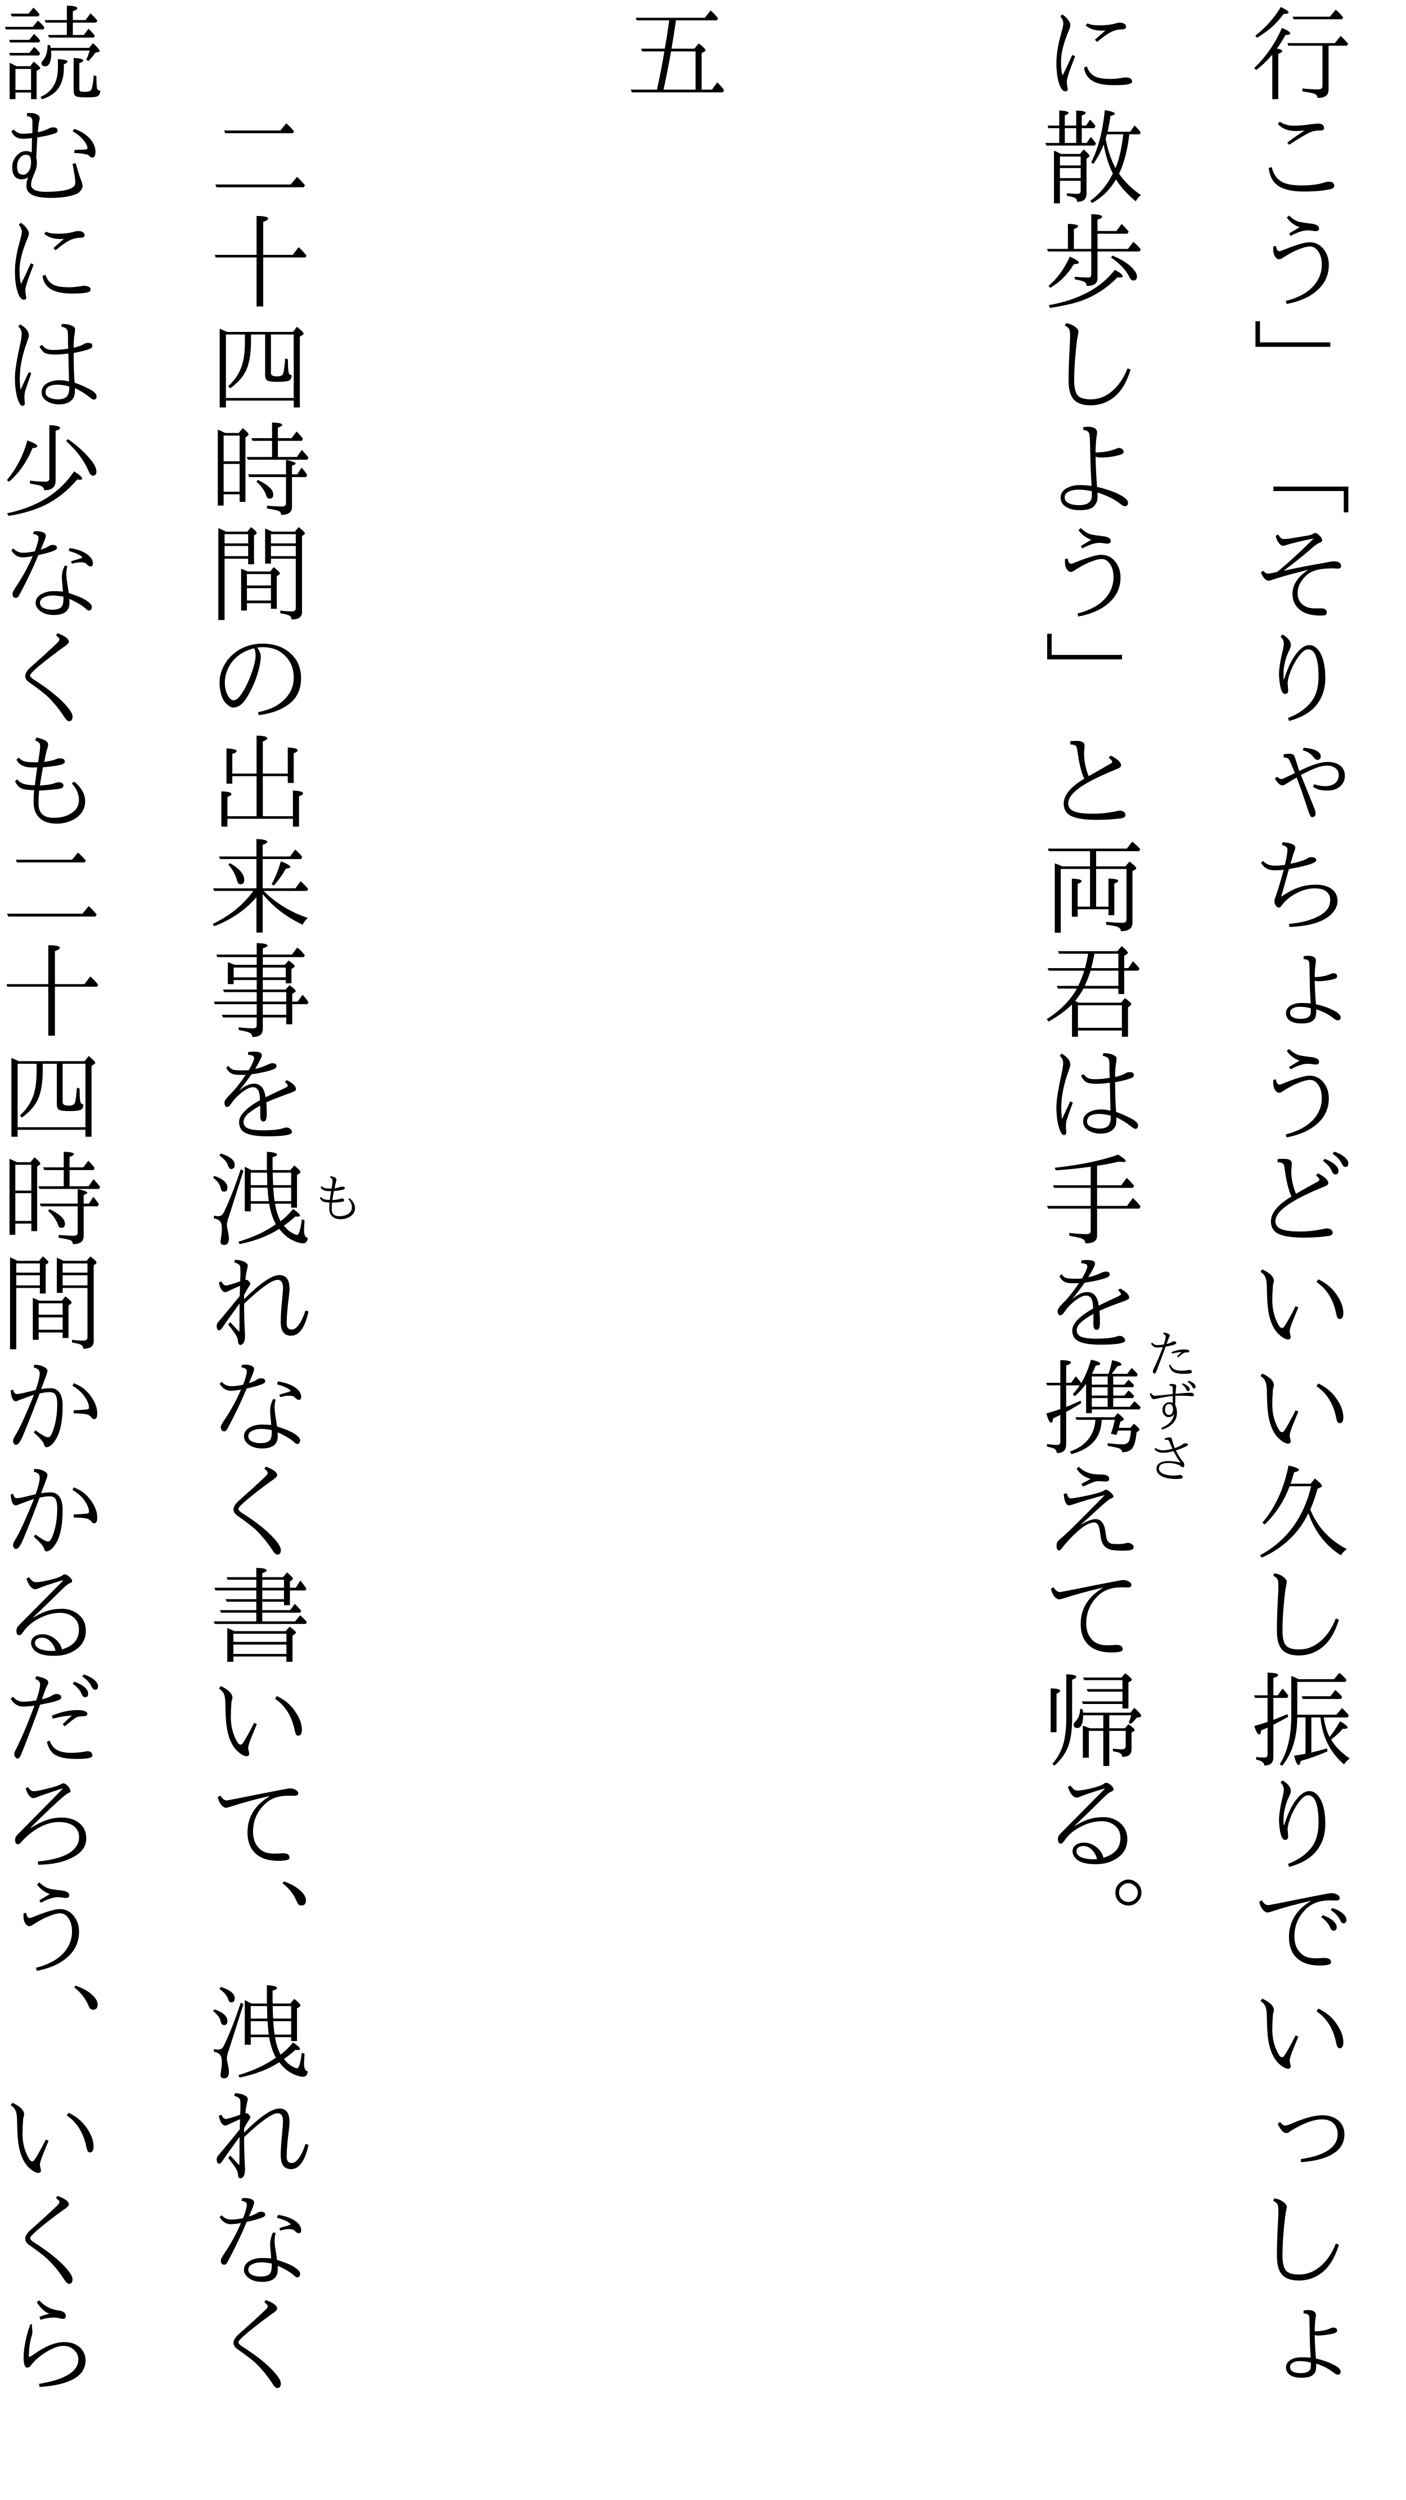 <?xml version="1.0" encoding="UTF-8"?>
<svg xmlns="http://www.w3.org/2000/svg" xmlns:xlink="http://www.w3.org/1999/xlink" width="162pt" height="288pt" viewBox="0 0 162 288" version="1.1">
<defs>
<g>
<symbol overflow="visible" id="glyph0-0">
<path style="stroke:none;" d="M 4.797 11.766 L -4.797 11.766 L -4.797 0.25 L 4.797 0.25 Z M 3.781 0.859 L -3.766 0.859 L 0.016 5.516 Z M 4.172 10.656 L 4.172 1.375 L 0.406 6.016 Z M -0.391 6.016 L -4.172 1.344 L -4.172 10.672 Z M 3.766 11.141 L 0.016 6.5 L -3.75 11.141 Z "/>
</symbol>
<symbol overflow="visible" id="glyph0-1">
<path style="stroke:none;" d="M -2.875 5.594 C -2.457 5.664 -2.25 5.766 -2.25 5.891 C -2.25 5.984 -2.406 6.086 -2.719 6.203 L -2.719 11.422 L -3.406 11.422 L -3.406 6.297 C -4 6.992 -4.617 7.582 -5.266 8.062 L -5.484 7.844 C -4.109 6.508 -3.047 4.969 -2.297 3.219 C -1.66 3.477 -1.344 3.691 -1.344 3.859 C -1.344 3.973 -1.523 4.031 -1.891 4.031 C -2.223 4.645 -2.551 5.164 -2.875 5.594 Z M 3.078 5.266 L 3.078 10.328 C 3.078 10.973 2.656 11.289 1.812 11.281 C 1.801 11.051 1.66 10.883 1.391 10.781 C 1.203 10.719 0.758 10.629 0.062 10.516 L 0.062 10.188 C 0.676 10.258 1.285 10.297 1.891 10.297 C 2.211 10.297 2.375 10.172 2.375 9.922 L 2.375 5.266 L -1.547 5.266 L -1.656 4.969 L 3.797 4.969 L 4.469 4.141 C 4.77 4.41 5.055 4.711 5.328 5.047 L 5.188 5.266 Z M 3.234 1.922 L 3.906 1.109 C 4.156 1.328 4.441 1.617 4.766 1.984 L 4.625 2.219 L -0.953 2.219 L -1.062 1.922 Z M -5.359 4.109 C -4.223 3.234 -3.242 2.133 -2.422 0.812 C -1.828 1.082 -1.531 1.297 -1.531 1.453 C -1.531 1.555 -1.723 1.609 -2.109 1.609 C -2.879 2.703 -3.898 3.613 -5.172 4.344 Z "/>
</symbol>
<symbol overflow="visible" id="glyph0-2">
<path style="stroke:none;" d="M -1.688 4.422 C -0.977 3.898 -0.312 3.438 0.312 3.031 C -0.031 3.07 -0.359 3.094 -0.672 3.094 C -1.598 3.094 -2.297 2.816 -2.766 2.266 L -2.547 2.016 C -2.078 2.328 -1.539 2.484 -0.938 2.484 C -0.383 2.484 0.281 2.426 1.062 2.312 C 1.477 2.258 1.75 2.234 1.875 2.234 C 2.094 2.234 2.254 2.273 2.359 2.359 C 2.492 2.461 2.562 2.598 2.562 2.766 C 2.562 2.941 2.422 3.031 2.141 3.031 C 1.648 3.031 1.258 3.098 0.969 3.234 C 0.57 3.398 -0.238 3.879 -1.469 4.672 Z M -3.469 7.25 C -3.289 8.039 -2.906 8.602 -2.312 8.938 C -1.82 9.219 -1.066 9.359 -0.047 9.359 C 1.086 9.359 2.008 9.234 2.719 8.984 C 2.883 8.941 3.016 8.922 3.109 8.922 C 3.359 8.922 3.535 8.988 3.641 9.125 C 3.703 9.207 3.734 9.297 3.734 9.391 C 3.734 9.586 3.613 9.711 3.375 9.766 C 2.625 9.961 1.578 10.062 0.234 10.062 C -1.109 10.062 -2.102 9.836 -2.75 9.391 C -3.363 8.953 -3.719 8.27 -3.812 7.344 Z "/>
</symbol>
<symbol overflow="visible" id="glyph0-3">
<path style="stroke:none;" d="M -1.469 2.906 C -1.312 2.801 -1.098 2.672 -0.828 2.516 C -0.516 2.328 -0.328 2.211 -0.266 2.172 C -0.867 1.961 -1.359 1.594 -1.734 1.062 L -1.469 0.828 C -1.062 1.234 -0.641 1.484 -0.203 1.578 C 0.098 1.641 0.488 1.695 0.969 1.75 C 1.645 1.812 1.984 2 1.984 2.312 C 1.984 2.52 1.844 2.625 1.562 2.625 C 1.551 2.625 1.492 2.617 1.391 2.609 C 1.098 2.555 0.852 2.531 0.656 2.531 C 0.156 2.531 -0.492 2.742 -1.297 3.172 Z M -2.984 4.328 C -2.93 4.734 -2.789 4.938 -2.562 4.938 C -2.5 4.938 -2.305 4.867 -1.984 4.734 C -0.598 4.18 0.352 3.906 0.875 3.906 C 1.531 3.906 2.066 4.16 2.484 4.672 C 2.898 5.191 3.109 5.801 3.109 6.5 C 3.109 7.812 2.551 8.883 1.438 9.719 C 0.656 10.32 -0.406 10.754 -1.75 11.016 L -1.859 10.672 C -0.641 10.359 0.305 9.898 0.984 9.297 C 1.859 8.504 2.297 7.566 2.297 6.484 C 2.297 5.848 2.156 5.332 1.875 4.938 C 1.613 4.57 1.301 4.391 0.938 4.391 C 0.594 4.391 0.125 4.516 -0.469 4.766 C -0.988 4.973 -1.598 5.305 -2.297 5.766 C -2.41 5.836 -2.516 5.875 -2.609 5.875 C -2.797 5.875 -2.957 5.766 -3.094 5.547 C -3.227 5.328 -3.297 5.055 -3.297 4.734 C -3.297 4.586 -3.289 4.473 -3.281 4.391 Z "/>
</symbol>
<symbol overflow="visible" id="glyph0-4">
<path style="stroke:none;" d="M -5.344 1 L -4.828 1 L -4.828 3.438 L 3.281 3.438 L 3.281 3.953 L -5.344 3.953 Z "/>
</symbol>
<symbol overflow="visible" id="glyph0-5">
<path style="stroke:none;" d="M -3.281 8.047 L 5.359 8.047 L 5.359 11.016 L 4.828 11.016 L 4.828 8.562 L -3.281 8.562 Z "/>
</symbol>
<symbol overflow="visible" id="glyph0-6">
<path style="stroke:none;" d="M -2.109 5.75 C -0.516 5.395 1.008 5.098 2.469 4.859 C 2.664 4.828 2.938 4.773 3.281 4.703 C 3.457 4.672 3.586 4.656 3.672 4.656 C 4.234 4.656 4.516 4.836 4.516 5.203 C 4.516 5.398 4.383 5.5 4.125 5.5 C 4.062 5.5 3.961 5.492 3.828 5.484 C 3.742 5.473 3.648 5.469 3.547 5.469 C 3.141 5.469 2.766 5.488 2.422 5.531 C 1.805 5.602 1.312 5.75 0.938 5.969 C 0.57 6.188 0.242 6.508 -0.047 6.938 C -0.336 7.352 -0.484 7.812 -0.484 8.312 C -0.484 8.945 -0.258 9.414 0.188 9.719 C 0.531 9.957 0.957 10.078 1.469 10.078 L 2.297 10.078 C 2.461 10.078 2.594 10.113 2.688 10.188 C 2.812 10.281 2.875 10.395 2.875 10.531 C 2.875 10.688 2.816 10.789 2.703 10.844 C 2.598 10.883 2.406 10.906 2.125 10.906 C 0.926 10.906 0.055 10.602 -0.484 10 C -0.879 9.594 -1.078 9.062 -1.078 8.406 C -1.078 7.375 -0.488 6.461 0.688 5.672 L 0.688 5.641 C -1.156 6.098 -2.551 6.488 -3.5 6.812 C -3.645 6.863 -3.75 6.891 -3.812 6.891 C -4.164 6.891 -4.469 6.566 -4.719 5.922 L -4.422 5.75 C -4.266 5.969 -4.094 6.078 -3.906 6.078 C -3.738 6.078 -3.375 6.004 -2.812 5.859 C -1.562 4.836 -0.18 3.57 1.328 2.062 L 1.312 2.031 C -0.125 2.332 -1.164 2.582 -1.812 2.781 C -1.988 2.844 -2.102 2.875 -2.156 2.875 C -2.344 2.875 -2.523 2.738 -2.703 2.469 C -2.867 2.238 -2.973 1.984 -3.016 1.703 L -2.703 1.578 C -2.535 1.922 -2.328 2.094 -2.078 2.094 C -1.984 2.094 -1.773 2.078 -1.453 2.047 C -1.203 2.004 -0.484 1.883 0.703 1.688 C 0.961 1.645 1.18 1.566 1.359 1.453 C 1.422 1.41 1.492 1.391 1.578 1.391 C 1.672 1.391 1.844 1.508 2.094 1.75 C 2.258 1.938 2.344 2.094 2.344 2.219 C 2.344 2.352 2.254 2.453 2.078 2.516 C 1.879 2.566 1.594 2.754 1.219 3.078 C 0.188 3.984 -0.922 4.875 -2.109 5.75 Z "/>
</symbol>
<symbol overflow="visible" id="glyph0-7">
<path style="stroke:none;" d="M -0.219 2.828 C 0.145 2.484 0.504 2.312 0.859 2.312 C 1.305 2.312 1.695 2.562 2.031 3.062 C 2.477 3.75 2.703 4.77 2.703 6.125 C 2.703 7.414 2.312 8.504 1.531 9.391 C 0.852 10.141 -0.145 10.691 -1.469 11.047 L -1.594 10.703 C -0.301 10.203 0.645 9.504 1.25 8.609 C 1.695 7.93 1.922 7.039 1.922 5.938 C 1.922 4.832 1.801 4.004 1.562 3.453 C 1.363 3.016 1.086 2.797 0.734 2.797 C 0.461 2.797 0.195 2.945 -0.062 3.25 C -0.562 3.801 -0.984 4.52 -1.328 5.406 C -1.535 5.969 -1.641 6.41 -1.641 6.734 L -1.578 7.5 C -1.578 7.789 -1.695 7.938 -1.938 7.938 C -2.082 7.938 -2.203 7.836 -2.297 7.641 C -2.461 7.316 -2.57 6.742 -2.625 5.922 C -2.664 5.266 -2.535 4.312 -2.234 3.062 C -2.129 2.664 -2.078 2.348 -2.078 2.109 C -2.078 1.848 -2.203 1.586 -2.453 1.328 L -2.234 1.078 C -1.586 1.461 -1.266 1.875 -1.266 2.312 C -1.266 2.445 -1.332 2.66 -1.469 2.953 C -1.688 3.367 -1.859 3.863 -1.984 4.438 C -2.066 4.832 -2.109 5.156 -2.109 5.406 C -2.109 5.781 -2.109 6.047 -2.109 6.203 L -2.031 6.203 C -1.531 4.617 -0.926 3.492 -0.219 2.828 Z "/>
</symbol>
<symbol overflow="visible" id="glyph0-8">
<path style="stroke:none;" d="M -0.797 5.047 C -1.172 4.172 -1.367 3.703 -1.391 3.641 C -1.473 3.484 -1.562 3.379 -1.656 3.328 C -1.738 3.285 -1.883 3.258 -2.094 3.25 L -2.094 2.891 C -1.883 2.848 -1.629 2.828 -1.328 2.828 C -1.047 2.828 -0.867 2.969 -0.797 3.25 C -0.734 3.426 -0.645 3.703 -0.531 4.078 C -0.426 4.41 -0.348 4.656 -0.297 4.812 C 1.098 4.113 2.191 3.766 2.984 3.766 C 3.617 3.766 4.117 3.926 4.484 4.25 C 4.797 4.531 4.953 4.898 4.953 5.359 C 4.953 5.891 4.75 6.316 4.344 6.641 C 3.977 6.922 3.523 7.062 2.984 7.062 C 2.586 7.062 2.266 7.031 2.016 6.969 C 1.785 6.906 1.547 6.797 1.297 6.641 L 1.406 6.328 C 1.875 6.484 2.297 6.562 2.672 6.562 C 3.191 6.562 3.594 6.43 3.875 6.172 C 4.125 5.941 4.25 5.645 4.25 5.281 C 4.25 4.926 4.109 4.648 3.828 4.453 C 3.578 4.273 3.266 4.188 2.891 4.188 C 2.523 4.188 2.094 4.281 1.594 4.469 C 1.188 4.625 0.617 4.891 -0.109 5.266 C -0.055 5.398 0.457 6.68 1.438 9.109 C 1.531 9.328 1.578 9.523 1.578 9.703 C 1.578 9.984 1.441 10.125 1.172 10.125 C 1.035 10.125 0.906 9.922 0.781 9.516 C 0.738 9.398 0.598 8.977 0.359 8.25 C 0.109 7.488 -0.207 6.594 -0.594 5.562 C -0.738 5.645 -0.941 5.766 -1.203 5.922 C -1.441 6.066 -1.613 6.172 -1.719 6.234 C -1.738 6.242 -1.781 6.27 -1.844 6.312 C -2 6.414 -2.133 6.469 -2.25 6.469 C -2.5 6.469 -2.785 6.207 -3.109 5.688 L -2.859 5.469 C -2.672 5.645 -2.508 5.734 -2.375 5.734 C -2.27 5.734 -2.133 5.691 -1.969 5.609 C -1.789 5.523 -1.398 5.336 -0.797 5.047 Z M 0.109 2.422 L 0.203 2.125 C 0.898 2.188 1.426 2.32 1.781 2.531 C 2.039 2.695 2.172 2.891 2.172 3.109 C 2.172 3.391 2.039 3.531 1.781 3.531 C 1.664 3.531 1.535 3.441 1.391 3.266 C 1.086 2.848 0.66 2.566 0.109 2.422 Z "/>
</symbol>
<symbol overflow="visible" id="glyph0-9">
<path style="stroke:none;" d="M -1.953 3.625 C -1.836 3.125 -1.758 2.734 -1.719 2.453 C -1.676 2.203 -1.656 2.02 -1.656 1.906 C -1.656 1.75 -1.695 1.633 -1.781 1.562 C -1.875 1.469 -2.047 1.391 -2.297 1.328 L -2.219 1.016 C -1.758 1.035 -1.391 1.109 -1.109 1.234 C -0.867 1.359 -0.75 1.488 -0.75 1.625 C -0.75 1.688 -0.781 1.816 -0.844 2.016 C -0.938 2.223 -1.094 2.719 -1.312 3.5 C -0.395 3.301 0.219 3.113 0.531 2.938 C 0.707 2.801 0.879 2.734 1.047 2.734 C 1.453 2.734 1.656 2.852 1.656 3.094 C 1.656 3.227 1.488 3.352 1.156 3.469 C 0.719 3.656 -0.16 3.867 -1.484 4.109 C -1.555 4.328 -1.719 4.898 -1.969 5.828 C -2.133 6.43 -2.273 6.922 -2.391 7.297 C -1.68 6.805 -1.016 6.453 -0.391 6.234 C 0.242 6.016 0.906 5.906 1.594 5.906 C 2.363 5.906 2.973 6.066 3.422 6.391 C 3.879 6.723 4.109 7.191 4.109 7.797 C 4.109 8.203 3.961 8.598 3.672 8.984 C 3.398 9.348 3.031 9.656 2.562 9.906 C 1.688 10.406 0.352 10.695 -1.438 10.781 L -1.469 10.422 C -0.062 10.297 1.094 9.988 2 9.5 C 2.844 9.051 3.266 8.441 3.266 7.672 C 3.266 7.203 3.086 6.852 2.734 6.625 C 2.43 6.426 2.008 6.328 1.469 6.328 C 0.801 6.328 0.102 6.516 -0.625 6.891 C -1.363 7.266 -1.957 7.77 -2.406 8.406 C -2.469 8.5 -2.551 8.547 -2.656 8.547 C -2.77 8.547 -2.883 8.469 -3 8.312 C -3.102 8.164 -3.156 8.02 -3.156 7.875 C -3.156 7.707 -3.133 7.57 -3.094 7.469 L -2.938 7.031 C -2.727 6.438 -2.445 5.488 -2.094 4.188 C -2.383 4.227 -2.707 4.25 -3.062 4.25 C -3.457 4.25 -3.77 4.191 -4 4.078 C -4.27 3.941 -4.504 3.711 -4.703 3.391 L -4.453 3.172 C -4.16 3.535 -3.707 3.719 -3.094 3.719 C -2.758 3.719 -2.379 3.688 -1.953 3.625 Z "/>
</symbol>
<symbol overflow="visible" id="glyph0-10">
<path style="stroke:none;" d="M 1.484 4.547 C 2.266 4.523 2.875 4.406 3.312 4.188 C 3.406 4.133 3.508 4.109 3.625 4.109 C 3.914 4.109 4.062 4.227 4.062 4.469 C 4.062 4.602 3.953 4.703 3.734 4.766 C 3.516 4.836 3.203 4.898 2.797 4.953 C 2.453 5.004 2.156 5.031 1.906 5.031 C 1.738 5.031 1.598 5.008 1.484 4.969 C 1.504 5.957 1.551 6.859 1.625 7.672 C 2.426 7.859 3.109 8.098 3.672 8.391 C 4.203 8.66 4.469 8.93 4.469 9.203 C 4.469 9.422 4.359 9.531 4.141 9.531 C 4.004 9.531 3.844 9.453 3.656 9.297 C 3.094 8.848 2.426 8.504 1.656 8.266 C 1.664 8.672 1.633 8.973 1.562 9.172 C 1.5 9.336 1.391 9.477 1.234 9.594 C 0.992 9.789 0.562 9.891 -0.062 9.891 C -0.645 9.891 -1.098 9.77 -1.422 9.531 C -1.691 9.312 -1.828 9.035 -1.828 8.703 C -1.828 8.336 -1.641 8.039 -1.266 7.812 C -0.941 7.625 -0.535 7.531 -0.047 7.531 C 0.359 7.531 0.711 7.547 1.016 7.578 C 0.953 6.586 0.914 5.676 0.906 4.844 C 0.895 3.602 0.875 2.926 0.844 2.812 C 0.801 2.625 0.586 2.508 0.203 2.469 L 0.203 2.141 C 0.41 2.109 0.586 2.094 0.734 2.094 C 1.047 2.094 1.281 2.156 1.438 2.281 C 1.562 2.383 1.625 2.508 1.625 2.656 C 1.625 2.676 1.609 2.805 1.578 3.047 C 1.516 3.473 1.484 3.973 1.484 4.547 Z M 1.031 8.141 C 0.594 8.023 0.156 7.969 -0.281 7.969 C -0.602 7.969 -0.867 8.035 -1.078 8.172 C -1.266 8.285 -1.359 8.441 -1.359 8.641 C -1.359 9.117 -0.941 9.359 -0.109 9.359 C 0.273 9.359 0.562 9.289 0.75 9.156 C 0.895 9.051 0.984 8.922 1.016 8.766 C 1.035 8.629 1.039 8.422 1.031 8.141 Z "/>
</symbol>
<symbol overflow="visible" id="glyph0-11">
<path style="stroke:none;" d="M -1.203 5.828 C -1.535 5.086 -1.789 4.055 -1.969 2.734 C -2.008 2.336 -2.078 2.109 -2.172 2.047 C -2.285 1.941 -2.492 1.879 -2.797 1.859 L -2.797 1.516 C -2.617 1.492 -2.375 1.484 -2.062 1.484 C -1.457 1.484 -1.156 1.664 -1.156 2.031 L -1.219 2.859 C -1.219 3.773 -1.035 4.66 -0.672 5.516 C -0.328 5.305 0.113 5.051 0.656 4.75 C 1.281 4.414 1.645 4.219 1.75 4.156 C 1.938 4.051 2.031 3.961 2.031 3.891 C 2.031 3.773 1.895 3.609 1.625 3.391 L 1.859 3.156 C 2.648 3.562 3.047 3.938 3.047 4.281 C 3.047 4.395 2.969 4.492 2.812 4.578 C 2.738 4.617 2.555 4.695 2.266 4.812 C 0.367 5.594 -1 6.305 -1.844 6.953 C -2.645 7.547 -3.047 8.117 -3.047 8.672 C -3.047 9.098 -2.812 9.406 -2.344 9.594 C -1.883 9.77 -1.164 9.859 -0.188 9.859 C 0.645 9.859 1.477 9.77 2.312 9.594 C 2.352 9.594 2.461 9.57 2.641 9.531 C 2.734 9.508 2.797 9.5 2.828 9.5 C 3.047 9.5 3.211 9.535 3.328 9.609 C 3.473 9.711 3.547 9.848 3.547 10.016 C 3.547 10.211 3.375 10.332 3.031 10.375 C 2.164 10.5 1.242 10.562 0.266 10.562 C -1.234 10.562 -2.27 10.391 -2.844 10.047 C -3.32 9.754 -3.562 9.301 -3.562 8.688 C -3.562 7.719 -2.773 6.766 -1.203 5.828 Z M 2.625 1.484 C 3.133 1.672 3.535 1.898 3.828 2.172 C 4.086 2.398 4.219 2.629 4.219 2.859 C 4.219 3.141 4.098 3.281 3.859 3.281 C 3.691 3.281 3.555 3.156 3.453 2.906 C 3.266 2.457 2.926 2.066 2.438 1.734 Z M 3.719 0.656 C 4.227 0.812 4.641 1.031 4.953 1.312 C 5.223 1.551 5.359 1.781 5.359 2 C 5.359 2.281 5.242 2.422 5.016 2.422 C 4.859 2.422 4.719 2.289 4.594 2.031 C 4.414 1.633 4.066 1.258 3.547 0.906 Z "/>
</symbol>
<symbol overflow="visible" id="glyph0-12">
<path style="stroke:none;" d="M -0.406 6.594 C -0.832 7.625 -1.082 8.238 -1.156 8.438 C -1.32 8.883 -1.406 9.203 -1.406 9.391 L -1.281 10 C -1.281 10.195 -1.391 10.297 -1.609 10.297 C -1.734 10.297 -1.914 10.227 -2.156 10.094 C -2.352 9.969 -2.539 9.816 -2.719 9.641 C -3.195 9.16 -3.547 8.457 -3.766 7.531 C -3.93 6.844 -4.02 5.789 -4.031 4.375 C -4.031 3.926 -4.066 3.566 -4.141 3.297 C -4.242 2.953 -4.453 2.688 -4.766 2.5 L -4.562 2.219 C -3.664 2.633 -3.219 3.082 -3.219 3.562 C -3.219 3.602 -3.234 3.676 -3.266 3.781 C -3.297 3.875 -3.316 3.953 -3.328 4.016 C -3.379 4.691 -3.406 5.281 -3.406 5.781 C -3.406 6.906 -3.133 7.898 -2.594 8.766 C -2.5 8.898 -2.391 8.969 -2.266 8.969 C -2.18 8.969 -2.086 8.891 -1.984 8.734 C -1.711 8.336 -1.289 7.578 -0.719 6.453 Z M 1.906 3.359 C 2.5 3.66 2.973 3.984 3.328 4.328 C 3.609 4.586 3.883 4.93 4.156 5.359 C 4.57 6.023 4.781 6.656 4.781 7.25 C 4.781 7.707 4.633 7.938 4.344 7.938 C 4.164 7.938 4.039 7.75 3.969 7.375 C 3.645 5.719 2.883 4.484 1.688 3.672 Z "/>
</symbol>
<symbol overflow="visible" id="glyph0-13">
<path style="stroke:none;" d="M 0.969 5.875 C 1.801 7.906 3.207 9.426 5.188 10.438 C 4.895 10.633 4.664 10.875 4.5 11.156 C 2.75 10.051 1.5 8.438 0.75 6.312 C -0.352 8.602 -2.141 10.305 -4.609 11.422 L -4.828 11.156 C -1.785 9.52 0.18 6.867 1.078 3.203 L -1.406 3.203 C -2.062 4.93 -3.02 6.398 -4.281 7.609 L -4.547 7.391 C -3.078 5.68 -2.07 3.488 -1.531 0.812 C -0.727 0.988 -0.328 1.16 -0.328 1.328 C -0.328 1.422 -0.516 1.508 -0.891 1.594 C -1.066 2.219 -1.203 2.656 -1.297 2.906 L 1.016 2.906 L 1.5 2.297 C 2.039 2.734 2.312 3.023 2.312 3.172 C 2.312 3.234 2.27 3.281 2.188 3.312 L 1.812 3.484 C 1.57 4.348 1.305 5.113 1.016 5.781 Z "/>
</symbol>
<symbol overflow="visible" id="glyph0-14">
<path style="stroke:none;" d="M 4.266 6.578 C 3.891 7.805 3.383 8.742 2.75 9.391 C 1.883 10.254 0.852 10.688 -0.344 10.688 C -1.27 10.688 -1.93 10.445 -2.328 9.969 C -2.691 9.52 -2.875 8.816 -2.875 7.859 C -2.875 6.68 -2.832 5.375 -2.75 3.938 C -2.719 3.445 -2.703 3.016 -2.703 2.641 C -2.703 2.297 -2.738 2.051 -2.812 1.906 C -2.895 1.75 -3.055 1.617 -3.297 1.516 L -3.188 1.234 C -2.781 1.273 -2.422 1.414 -2.109 1.656 C -1.859 1.852 -1.734 2.031 -1.734 2.188 C -1.734 2.238 -1.758 2.395 -1.812 2.656 C -1.863 2.914 -1.906 3.172 -1.938 3.422 C -2.133 5.109 -2.234 6.562 -2.234 7.781 C -2.234 8.707 -2.078 9.316 -1.766 9.609 C -1.492 9.867 -1.004 10 -0.297 10 C 0.617 10 1.457 9.66 2.219 8.984 C 2.926 8.359 3.492 7.504 3.922 6.422 Z "/>
</symbol>
<symbol overflow="visible" id="glyph0-15">
<path style="stroke:none;" d="M 3.203 8.078 C 3.598 7.586 4 6.984 4.406 6.266 C 4.977 6.598 5.266 6.836 5.266 6.984 C 5.266 7.086 5.145 7.141 4.906 7.141 C 4.844 7.141 4.781 7.133 4.719 7.125 C 4.363 7.539 3.914 7.957 3.375 8.375 C 3.812 9.145 4.523 9.875 5.516 10.562 C 5.266 10.738 5.047 10.961 4.859 11.234 C 3.273 9.891 2.367 8.086 2.141 5.828 L 1.094 5.828 L 1.094 9.875 C 1.789 9.707 2.395 9.547 2.906 9.391 L 2.953 9.734 C 2.004 10.16 0.973 10.531 -0.141 10.844 C -0.18 11.156 -0.254 11.312 -0.359 11.312 C -0.535 11.312 -0.711 10.953 -0.891 10.234 C -0.328 10.148 0.109 10.078 0.422 10.016 L 0.422 5.828 L -0.531 5.828 C -0.551 8.18 -1.133 10.039 -2.281 11.406 L -2.547 11.219 C -1.66 9.832 -1.219 7.977 -1.219 5.656 L -1.219 1.062 C -0.945 1.145 -0.672 1.266 -0.391 1.422 L 3.719 1.422 L 4.312 0.688 C 4.582 0.895 4.828 1.125 5.047 1.375 L 5.141 1.5 L 5.031 1.734 L -0.531 1.734 L -0.531 5.516 L 3.984 5.516 L 4.625 4.75 C 4.938 5.031 5.195 5.312 5.406 5.594 L 5.297 5.828 L 2.516 5.828 L 2.547 5.969 C 2.68 6.801 2.898 7.504 3.203 8.078 Z M -3.281 3.578 L -3.281 6.109 C -2.926 5.973 -2.391 5.754 -1.672 5.453 L -1.562 5.75 C -2.02 6.008 -2.594 6.316 -3.281 6.672 L -3.281 10.406 C -3.281 10.969 -3.535 11.281 -4.047 11.344 C -4.203 11.363 -4.297 11.375 -4.328 11.375 C -4.316 11.039 -4.629 10.812 -5.266 10.688 L -5.266 10.391 C -4.91 10.43 -4.602 10.453 -4.344 10.453 C -4.082 10.453 -3.953 10.336 -3.953 10.109 L -3.953 7 C -4.066 7.051 -4.312 7.16 -4.688 7.328 C -4.727 7.641 -4.797 7.797 -4.891 7.797 C -5.078 7.797 -5.273 7.469 -5.484 6.812 C -4.898 6.656 -4.391 6.5 -3.953 6.344 L -3.953 3.578 L -5.406 3.578 L -5.5 3.281 L -3.953 3.281 L -3.953 0.672 C -3.141 0.68 -2.734 0.773 -2.734 0.953 C -2.734 1.066 -2.914 1.176 -3.281 1.281 L -3.281 3.281 L -2.766 3.281 L -2.234 2.5 C -1.941 2.801 -1.711 3.082 -1.547 3.344 L -1.688 3.578 Z M 3.281 3.391 L 3.859 2.672 C 4.117 2.891 4.379 3.148 4.641 3.453 L 4.516 3.703 L 0.094 3.703 L -0.016 3.391 Z "/>
</symbol>
<symbol overflow="visible" id="glyph0-16">
<path style="stroke:none;" d="M -4.609 2.891 C -4.41 3.266 -4.156 3.453 -3.844 3.453 C -3.789 3.453 -2.441 3.188 0.203 2.656 C 2.203 2.258 3.266 2.062 3.391 2.062 C 3.66 2.062 3.906 2.129 4.125 2.266 C 4.281 2.367 4.359 2.492 4.359 2.641 C 4.359 2.828 4.219 2.922 3.938 2.922 L 3.359 2.906 C 3.078 2.906 2.828 2.914 2.609 2.938 C 1.836 3.02 1.188 3.285 0.656 3.734 C -0.352 4.629 -0.859 5.742 -0.859 7.078 C -0.859 7.91 -0.598 8.562 -0.078 9.031 C 0.305 9.395 0.852 9.578 1.562 9.578 C 1.664 9.578 1.875 9.566 2.188 9.547 C 2.383 9.535 2.508 9.531 2.562 9.531 C 2.844 9.531 3.051 9.578 3.188 9.672 C 3.301 9.742 3.359 9.875 3.359 10.062 C 3.359 10.289 2.914 10.406 2.031 10.406 C 0.844 10.406 -0.055 10.086 -0.672 9.453 C -1.211 8.891 -1.484 8.117 -1.484 7.141 C -1.484 5.379 -0.648 3.992 1.016 2.984 L 1.016 2.953 C -0.766 3.367 -2.25 3.773 -3.438 4.172 C -3.688 4.254 -3.863 4.297 -3.969 4.297 C -4.145 4.297 -4.332 4.172 -4.531 3.922 C -4.719 3.691 -4.844 3.406 -4.906 3.062 Z M 2.406 4.609 C 2.926 4.785 3.332 5.008 3.625 5.281 C 3.883 5.52 4.016 5.75 4.016 5.969 C 4.016 6.25 3.891 6.391 3.641 6.391 C 3.484 6.391 3.352 6.266 3.25 6.016 C 3.062 5.566 2.723 5.176 2.234 4.844 Z M 3.516 3.781 C 4.023 3.938 4.438 4.156 4.75 4.438 C 5.008 4.676 5.141 4.906 5.141 5.125 C 5.141 5.406 5.023 5.547 4.797 5.547 C 4.641 5.547 4.504 5.41 4.391 5.141 C 4.211 4.754 3.859 4.379 3.328 4.016 Z "/>
</symbol>
<symbol overflow="visible" id="glyph0-17">
<path style="stroke:none;" d="M -2.781 4.656 L -2.516 4.422 C -2.297 4.703 -2.102 4.844 -1.938 4.844 C -1.801 4.844 -1.582 4.781 -1.281 4.656 C 0.25 3.988 1.453 3.656 2.328 3.656 C 3.066 3.656 3.664 3.832 4.125 4.188 C 4.645 4.602 4.906 5.156 4.906 5.844 C 4.906 6.789 4.484 7.531 3.641 8.062 C 2.797 8.602 1.551 8.938 -0.094 9.062 L -0.125 8.703 C 1.383 8.484 2.488 8.109 3.188 7.578 C 3.812 7.117 4.125 6.535 4.125 5.828 C 4.125 5.266 3.938 4.828 3.562 4.516 C 3.25 4.254 2.836 4.125 2.328 4.125 C 1.398 4.125 0.238 4.539 -1.156 5.375 C -1.258 5.426 -1.359 5.492 -1.453 5.578 C -1.535 5.66 -1.656 5.703 -1.812 5.703 C -2.113 5.703 -2.438 5.352 -2.781 4.656 Z "/>
</symbol>
<symbol overflow="visible" id="glyph0-18">
<path style="stroke:none;" d="M -2.453 6.328 L -2.125 6.469 C -2.551 7.582 -2.797 8.25 -2.859 8.469 C -3.004 8.906 -3.078 9.234 -3.078 9.453 C -3.078 9.629 -3.055 9.816 -3.016 10.016 C -3.016 10.047 -3.008 10.094 -3 10.156 C -2.977 10.207 -2.969 10.242 -2.969 10.266 C -2.969 10.336 -2.992 10.398 -3.047 10.453 C -3.098 10.504 -3.16 10.531 -3.234 10.531 C -3.516 10.531 -3.754 10.25 -3.953 9.688 C -4.172 9.02 -4.281 8.211 -4.281 7.266 C -4.281 6.285 -4.094 5.129 -3.719 3.797 C -3.562 3.254 -3.484 2.883 -3.484 2.688 C -3.484 2.445 -3.598 2.176 -3.828 1.875 L -3.609 1.656 C -3.297 1.863 -3.051 2.102 -2.875 2.375 C -2.738 2.57 -2.672 2.734 -2.672 2.859 C -2.672 3.023 -2.727 3.238 -2.844 3.5 C -3.445 4.895 -3.75 6.109 -3.75 7.141 C -3.75 7.797 -3.691 8.316 -3.578 8.703 C -3.266 8.098 -2.891 7.305 -2.453 6.328 Z M 0.156 4.578 C 0.188 4.547 0.586 4.191 1.359 3.516 C 1.254 3.523 1.109 3.531 0.922 3.531 C 0.172 3.531 -0.438 3.332 -0.906 2.938 L -0.703 2.688 C -0.398 2.844 0.055 2.922 0.672 2.922 C 1.422 2.922 2.051 2.844 2.562 2.688 C 2.758 2.633 2.898 2.609 2.984 2.609 C 3.254 2.609 3.457 2.664 3.594 2.781 C 3.695 2.863 3.75 2.969 3.75 3.094 C 3.75 3.289 3.562 3.391 3.188 3.391 C 2.801 3.391 2.398 3.492 1.984 3.703 C 1.555 3.922 1.031 4.297 0.406 4.828 Z M -0.766 7.656 C -0.578 8.219 -0.258 8.602 0.188 8.812 C 0.582 9 1.172 9.094 1.953 9.094 C 2.336 9.094 2.781 9.051 3.281 8.969 C 3.414 8.938 3.551 8.922 3.688 8.922 C 3.883 8.922 4.051 8.953 4.188 9.016 C 4.352 9.078 4.438 9.195 4.438 9.375 C 4.438 9.539 4.27 9.656 3.938 9.719 C 3.602 9.781 3.051 9.812 2.281 9.812 C 1.164 9.812 0.328 9.625 -0.234 9.25 C -0.734 8.906 -1.02 8.414 -1.094 7.781 Z "/>
</symbol>
<symbol overflow="visible" id="glyph0-19">
<path style="stroke:none;" d="M 1.172 4.656 C 0.859 5.457 0.461 6.195 -0.016 6.875 L -0.281 6.703 C 0.531 5.16 1.055 3.156 1.297 0.688 C 2.066 0.812 2.453 0.953 2.453 1.109 C 2.453 1.191 2.285 1.273 1.953 1.359 C 1.859 2.023 1.75 2.629 1.625 3.172 L 4.219 3.172 L 4.719 2.453 C 4.969 2.68 5.207 2.945 5.438 3.25 L 5.312 3.469 L 4.125 3.469 C 3.895 5.352 3.5 6.863 2.938 8 C 3.551 8.914 4.391 9.738 5.453 10.469 C 5.211 10.664 5.016 10.906 4.859 11.188 C 3.859 10.352 3.102 9.516 2.594 8.672 C 1.883 9.867 0.957 10.773 -0.188 11.391 L -0.375 11.125 C 0.688 10.375 1.551 9.332 2.219 8 C 1.719 6.957 1.367 5.844 1.172 4.656 Z M 1.391 3.984 C 1.629 5.254 2.008 6.383 2.531 7.375 C 2.945 6.375 3.242 5.07 3.422 3.469 L 1.531 3.469 C 1.477 3.664 1.43 3.836 1.391 3.984 Z M -3.75 5.734 L -1.562 5.734 L -1.141 5.219 C -0.68 5.613 -0.453 5.863 -0.453 5.969 C -0.453 6.008 -0.477 6.047 -0.531 6.078 L -0.812 6.281 L -0.812 10.328 C -0.812 10.941 -1.172 11.25 -1.891 11.25 C -1.91 11 -2.031 10.832 -2.25 10.75 C -2.414 10.688 -2.691 10.617 -3.078 10.547 L -3.078 10.25 C -2.691 10.301 -2.281 10.328 -1.844 10.328 C -1.602 10.328 -1.484 10.207 -1.484 9.969 L -1.484 8.828 L -3.875 8.828 L -3.875 11.422 L -4.562 11.422 L -4.562 5.359 C -4.352 5.43 -4.082 5.555 -3.75 5.734 Z M -3.875 6.031 L -3.875 7.062 L -1.484 7.062 L -1.484 6.031 Z M -1.484 8.516 L -1.484 7.359 L -3.875 7.359 L -3.875 8.516 Z M -1.359 2.766 L -1.359 4.469 L -0.797 4.469 L -0.312 3.766 C -0.082 4.023 0.113 4.281 0.281 4.531 L 0.141 4.766 L -5.438 4.766 L -5.547 4.469 L -3.953 4.469 L -3.953 2.766 L -5.203 2.766 L -5.297 2.469 L -3.953 2.469 L -3.953 0.719 C -3.234 0.758 -2.875 0.859 -2.875 1.016 C -2.875 1.098 -3.02 1.191 -3.312 1.297 L -3.312 2.469 L -2 2.469 L -2 0.734 C -1.27 0.754 -0.906 0.848 -0.906 1.016 C -0.906 1.109 -1.055 1.207 -1.359 1.312 L -1.359 2.469 L -0.875 2.469 L -0.391 1.781 C -0.129 2.051 0.07 2.297 0.219 2.516 L 0.094 2.766 Z M -2 2.766 L -3.312 2.766 L -3.312 4.469 L -2 4.469 Z "/>
</symbol>
<symbol overflow="visible" id="glyph0-20">
<path style="stroke:none;" d="M 0.453 4.969 L 0.453 8.062 C 0.453 8.656 0.035 8.945 -0.797 8.938 C -0.797 8.707 -0.906 8.539 -1.125 8.438 C -1.312 8.352 -1.66 8.266 -2.172 8.172 L -2.172 7.875 C -1.535 7.938 -1.016 7.969 -0.609 7.969 C -0.379 7.969 -0.266 7.852 -0.266 7.625 L -0.266 4.969 L -5.25 4.969 L -5.359 4.672 L -2.953 4.672 L -2.953 1.781 C -2.172 1.812 -1.781 1.906 -1.781 2.062 C -1.781 2.156 -1.941 2.266 -2.266 2.391 L -2.266 4.672 L -0.266 4.672 L -0.266 0.672 C 0.566 0.68 0.984 0.781 0.984 0.969 C 0.984 1.082 0.805 1.195 0.453 1.312 L 0.453 2.609 L 2.641 2.609 L 3.234 1.797 C 3.598 2.148 3.867 2.445 4.047 2.688 L 3.891 2.922 L 0.453 2.922 L 0.453 4.672 L 3.969 4.672 L 4.578 3.859 C 4.898 4.117 5.188 4.406 5.438 4.719 L 5.297 4.969 Z M 2.172 5.438 C 3.191 5.863 3.953 6.336 4.453 6.859 C 4.816 7.234 5 7.562 5 7.844 C 5 8.156 4.859 8.312 4.578 8.312 C 4.398 8.312 4.242 8.164 4.109 7.875 C 3.742 7.113 3.047 6.375 2.016 5.656 Z M -5.188 8.922 C -4.195 8.109 -3.379 6.988 -2.734 5.562 C -2.035 5.863 -1.688 6.094 -1.688 6.25 C -1.688 6.352 -1.883 6.414 -2.281 6.438 C -2.969 7.602 -3.875 8.508 -5 9.156 Z M -5.172 11.156 C -1.691 10.531 0.848 9.172 2.453 7.078 C 3.055 7.398 3.359 7.648 3.359 7.828 C 3.359 7.922 3.25 7.969 3.031 7.969 L 2.75 7.953 C 1.5 9.223 0.094 10.129 -1.469 10.672 C -2.426 10.992 -3.609 11.258 -5.016 11.469 Z "/>
</symbol>
<symbol overflow="visible" id="glyph0-21">
<path style="stroke:none;" d="M 0.234 4.125 C 0.359 4.125 0.469 4.117 0.562 4.109 C 1.27 4.078 1.895 3.957 2.438 3.75 C 2.707 3.645 2.859 3.594 2.891 3.594 C 3.055 3.594 3.195 3.641 3.312 3.734 C 3.414 3.828 3.469 3.938 3.469 4.062 C 3.469 4.176 3.359 4.273 3.141 4.359 C 2.422 4.586 1.656 4.703 0.844 4.703 C 0.625 4.703 0.422 4.672 0.234 4.609 C 0.254 5.742 0.312 6.898 0.406 8.078 C 1.594 8.367 2.508 8.695 3.156 9.062 C 3.695 9.363 3.969 9.645 3.969 9.906 C 3.969 10.176 3.844 10.312 3.594 10.312 C 3.469 10.312 3.285 10.211 3.047 10.016 C 2.43 9.516 1.566 9.086 0.453 8.734 C 0.473 9.148 0.457 9.469 0.406 9.688 C 0.32 9.969 0.172 10.207 -0.047 10.406 C -0.336 10.645 -0.859 10.766 -1.609 10.766 C -2.266 10.766 -2.789 10.633 -3.188 10.375 C -3.594 10.113 -3.797 9.758 -3.797 9.312 C -3.797 8.801 -3.504 8.41 -2.922 8.141 C -2.516 7.961 -2.078 7.875 -1.609 7.875 C -1.191 7.875 -0.734 7.906 -0.234 7.969 C -0.305 6.758 -0.352 5.602 -0.375 4.5 C -0.395 3.039 -0.43 2.203 -0.484 1.984 C -0.566 1.703 -0.797 1.551 -1.172 1.531 L -1.188 1.203 C -0.957 1.172 -0.773 1.156 -0.641 1.156 C 0.055 1.156 0.406 1.383 0.406 1.844 C 0.406 1.914 0.391 2.039 0.359 2.219 C 0.273 2.812 0.234 3.445 0.234 4.125 Z M -0.203 8.578 C -0.766 8.461 -1.297 8.406 -1.797 8.406 C -2.203 8.406 -2.555 8.477 -2.859 8.625 C -3.172 8.781 -3.328 9 -3.328 9.281 C -3.328 9.602 -3.145 9.844 -2.781 10 C -2.5 10.125 -2.141 10.188 -1.703 10.188 C -1.172 10.188 -0.797 10.098 -0.578 9.922 C -0.367 9.773 -0.242 9.555 -0.203 9.266 C -0.203 9.211 -0.203 8.984 -0.203 8.578 Z "/>
</symbol>
<symbol overflow="visible" id="glyph0-22">
<path style="stroke:none;" d="M -1.078 5.703 C -1.41 4.973 -1.664 3.941 -1.844 2.609 C -1.895 2.223 -1.957 1.992 -2.031 1.922 C -2.156 1.816 -2.367 1.758 -2.672 1.75 L -2.672 1.375 C -2.492 1.352 -2.25 1.344 -1.938 1.344 C -1.332 1.344 -1.031 1.531 -1.031 1.906 L -1.094 2.734 C -1.094 3.648 -0.914 4.539 -0.562 5.406 L 1.875 4.016 C 2.062 3.922 2.156 3.836 2.156 3.766 C 2.156 3.648 2.016 3.488 1.734 3.281 L 1.984 3.031 C 2.773 3.438 3.172 3.812 3.172 4.156 C 3.172 4.27 3.094 4.375 2.938 4.469 C 2.875 4.5 2.691 4.578 2.391 4.703 C 0.492 5.484 -0.879 6.191 -1.734 6.828 C -2.523 7.422 -2.922 7.992 -2.922 8.547 C -2.922 8.973 -2.688 9.281 -2.219 9.469 C -1.758 9.645 -1.035 9.734 -0.047 9.734 C 0.766 9.734 1.594 9.648 2.438 9.484 C 2.5 9.473 2.609 9.445 2.766 9.406 C 2.848 9.383 2.91 9.375 2.953 9.375 C 3.172 9.375 3.344 9.414 3.469 9.5 C 3.602 9.594 3.672 9.719 3.672 9.875 C 3.672 10.082 3.504 10.211 3.172 10.266 C 2.297 10.379 1.367 10.438 0.391 10.438 C -1.098 10.438 -2.133 10.266 -2.719 9.922 C -3.195 9.629 -3.438 9.176 -3.438 8.562 C -3.438 7.594 -2.648 6.641 -1.078 5.703 Z "/>
</symbol>
<symbol overflow="visible" id="glyph0-23">
<path style="stroke:none;" d="M 0.297 4.094 L 0.297 8.438 L 1.719 8.438 L 1.719 5.188 C 2.469 5.219 2.844 5.312 2.844 5.469 C 2.844 5.562 2.691 5.664 2.391 5.781 L 2.391 9.422 L 1.719 9.422 L 1.719 8.734 L -1.828 8.734 L -1.828 9.594 L -2.5 9.594 L -2.5 5.203 C -1.75 5.234 -1.375 5.332 -1.375 5.5 C -1.375 5.594 -1.523 5.695 -1.828 5.812 L -1.828 8.438 L -0.406 8.438 L -0.406 4.094 L -3.781 4.094 L -3.781 11.438 L -4.469 11.438 L -4.469 3.453 C -4.281 3.504 -3.992 3.617 -3.609 3.797 L -0.406 3.797 L -0.406 2.047 L -5.156 2.047 L -5.266 1.75 L 3.828 1.75 L 4.469 0.938 C 4.789 1.207 5.094 1.492 5.375 1.797 L 5.25 2.047 L 0.297 2.047 L 0.297 3.797 L 3.672 3.797 L 4.141 3.234 C 4.66 3.629 4.922 3.891 4.922 4.016 C 4.922 4.066 4.883 4.113 4.812 4.156 L 4.484 4.344 L 4.484 10.266 C 4.484 10.93 4.039 11.266 3.156 11.266 C 3.145 11.035 3.004 10.863 2.734 10.75 C 2.535 10.676 2.109 10.598 1.453 10.516 L 1.453 10.188 C 2.18 10.258 2.812 10.297 3.344 10.297 C 3.645 10.297 3.797 10.172 3.797 9.922 L 3.797 4.094 Z "/>
</symbol>
<symbol overflow="visible" id="glyph0-24">
<path style="stroke:none;" d="M -2.484 7.703 C -3.18 8.398 -4.082 9.055 -5.188 9.672 L -5.391 9.391 C -3.828 8.398 -2.672 7.227 -1.922 5.875 L -4.109 5.875 L -4.234 5.562 L -1.766 5.562 C -1.492 5.008 -1.266 4.426 -1.078 3.812 L -5.172 3.812 L -5.297 3.516 L -0.984 3.516 C -0.828 2.91 -0.707 2.359 -0.625 1.859 L -3.984 1.859 L -4.094 1.562 L 2.75 1.562 L 3.234 0.984 C 3.711 1.379 3.953 1.633 3.953 1.75 C 3.953 1.812 3.91 1.863 3.828 1.906 L 3.531 2.094 L 3.531 3.516 L 4 3.516 L 4.547 2.719 C 4.836 3.008 5.086 3.289 5.297 3.562 L 5.156 3.812 L 3.531 3.812 L 3.531 6.5 L 2.859 6.5 L 2.859 5.875 L -1.156 5.875 C -1.445 6.383 -1.77 6.859 -2.125 7.297 C -2.094 7.316 -2.047 7.336 -1.984 7.359 C -1.922 7.391 -1.883 7.41 -1.875 7.422 C -1.812 7.441 -1.754 7.469 -1.703 7.5 L 3.156 7.5 L 3.625 6.969 C 4.102 7.32 4.344 7.547 4.344 7.641 C 4.344 7.711 4.301 7.781 4.219 7.844 L 3.969 8.047 L 3.969 11.422 L 3.266 11.422 L 3.266 10.703 L -1.797 10.703 L -1.797 11.422 L -2.484 11.422 Z M -0.344 3.812 C -0.508 4.375 -0.734 4.957 -1.016 5.562 L 2.859 5.562 L 2.859 3.812 Z M -0.266 3.516 L 2.859 3.516 L 2.859 1.859 L 0.109 1.859 L 0.047 2.156 C -0.086 2.801 -0.191 3.254 -0.266 3.516 Z M -1.797 7.797 L -1.797 10.391 L 3.266 10.391 L 3.266 7.797 Z "/>
</symbol>
<symbol overflow="visible" id="glyph0-25">
<path style="stroke:none;" d="M 1.859 4.156 C 1.836 3.758 1.828 3.227 1.828 2.562 C 1.828 2.227 1.773 2.004 1.672 1.891 C 1.555 1.766 1.352 1.676 1.062 1.625 L 1.125 1.312 C 1.594 1.312 1.973 1.379 2.266 1.516 C 2.523 1.617 2.656 1.758 2.656 1.938 C 2.656 2.008 2.629 2.223 2.578 2.578 C 2.523 2.828 2.492 3.32 2.484 4.062 C 3.047 3.926 3.438 3.785 3.656 3.641 C 3.801 3.547 3.945 3.5 4.094 3.5 C 4.301 3.5 4.445 3.523 4.531 3.578 C 4.602 3.629 4.641 3.711 4.641 3.828 C 4.641 3.984 4.551 4.098 4.375 4.172 C 3.945 4.348 3.316 4.508 2.484 4.656 C 2.492 6.094 2.531 7.234 2.594 8.078 C 3.145 8.266 3.738 8.523 4.375 8.859 C 4.875 9.129 5.125 9.383 5.125 9.625 C 5.125 9.895 5.02 10.031 4.812 10.031 C 4.719 10.031 4.586 9.961 4.422 9.828 C 3.773 9.316 3.176 8.941 2.625 8.703 C 2.645 9.117 2.617 9.438 2.547 9.656 C 2.473 9.852 2.344 10.023 2.156 10.172 C 1.863 10.441 1.398 10.578 0.766 10.578 C 0.266 10.578 -0.18 10.457 -0.578 10.219 C -0.992 9.957 -1.203 9.617 -1.203 9.203 C -1.203 8.672 -0.926 8.285 -0.375 8.047 C -0.02 7.879 0.383 7.797 0.844 7.797 C 1.188 7.797 1.555 7.844 1.953 7.938 L 1.875 4.719 C 1.25 4.801 0.75 4.844 0.375 4.844 C -0.219 4.844 -0.641 4.77 -0.891 4.625 C -1.078 4.5 -1.266 4.258 -1.453 3.906 L -1.141 3.734 C -0.973 3.973 -0.789 4.129 -0.594 4.203 C -0.426 4.273 -0.164 4.312 0.188 4.312 C 0.676 4.312 1.234 4.258 1.859 4.156 Z M 1.984 8.516 C 1.473 8.379 1.023 8.312 0.641 8.312 C -0.285 8.312 -0.75 8.609 -0.75 9.203 C -0.75 9.504 -0.551 9.723 -0.156 9.859 C 0.094 9.953 0.367 10 0.672 10 C 1.191 10 1.547 9.875 1.734 9.625 C 1.91 9.406 1.992 9.035 1.984 8.516 Z M -2.688 6.859 L -2.391 7 C -2.805 8.145 -3.051 8.852 -3.125 9.125 C -3.164 9.289 -3.188 9.492 -3.188 9.734 C -3.188 9.859 -3.18 9.977 -3.172 10.094 C -3.148 10.281 -3.141 10.406 -3.141 10.469 C -3.141 10.551 -3.172 10.625 -3.234 10.688 C -3.285 10.727 -3.336 10.75 -3.391 10.75 C -3.504 10.75 -3.613 10.676 -3.719 10.531 C -4.094 9.832 -4.281 8.816 -4.281 7.484 C -4.281 6.711 -4.047 5.273 -3.578 3.172 C -3.523 2.828 -3.5 2.594 -3.5 2.469 C -3.5 2.133 -3.629 1.848 -3.891 1.609 L -3.688 1.359 C -3.008 1.742 -2.672 2.18 -2.672 2.672 C -2.672 2.742 -2.754 3.02 -2.922 3.5 C -3.453 4.957 -3.719 6.328 -3.719 7.609 C -3.719 8.16 -3.688 8.586 -3.625 8.891 C -3.551 8.734 -3.391 8.383 -3.141 7.844 C -2.961 7.457 -2.812 7.129 -2.688 6.859 Z "/>
</symbol>
<symbol overflow="visible" id="glyph0-26">
<path style="stroke:none;" d="M 0.406 4.828 L 0.406 6.906 L 3.859 6.906 L 4.531 6 C 4.875 6.312 5.172 6.633 5.422 6.969 L 5.266 7.219 L 0.406 7.219 L 0.406 10.344 C 0.406 10.945 -0.039 11.238 -0.938 11.219 C -0.957 10.938 -1.117 10.742 -1.422 10.641 C -1.672 10.555 -2.129 10.457 -2.797 10.344 L -2.797 10.016 C -2.004 10.109 -1.328 10.156 -0.766 10.156 C -0.473 10.156 -0.328 10.023 -0.328 9.766 L -0.328 7.219 L -5.234 7.219 L -5.359 6.906 L -0.328 6.906 L -0.328 4.828 L -4.547 4.828 L -4.672 4.531 L -0.328 4.531 L -0.328 2.391 C -1.43 2.555 -2.77 2.695 -4.344 2.812 L -4.469 2.516 C -1.426 2.172 1.004 1.664 2.828 1 C 3.41 1.344 3.703 1.594 3.703 1.75 C 3.703 1.82 3.617 1.859 3.453 1.859 C 3.359 1.859 3.195 1.836 2.969 1.797 C 2.145 1.992 1.289 2.156 0.406 2.281 L 0.406 4.531 L 3.188 4.531 L 3.828 3.672 C 4.086 3.922 4.367 4.223 4.672 4.578 L 4.531 4.828 Z "/>
</symbol>
<symbol overflow="visible" id="glyph0-27">
<path style="stroke:none;" d="M -1.328 3.266 C -0.922 2.555 -0.719 2.098 -0.719 1.891 C -0.719 1.754 -0.773 1.66 -0.891 1.609 C -0.984 1.555 -1.164 1.52 -1.438 1.5 L -1.391 1.172 C -1.172 1.148 -0.941 1.141 -0.703 1.141 C -0.117 1.141 0.172 1.281 0.172 1.562 C 0.172 1.75 -0.086 2.27 -0.609 3.125 C -0.141 3.031 0.312 2.879 0.75 2.672 C 1.039 2.535 1.25 2.469 1.375 2.469 C 1.695 2.469 1.859 2.578 1.859 2.797 C 1.859 2.953 1.738 3.078 1.5 3.172 C 0.883 3.41 0.039 3.602 -1.031 3.75 C -1.457 4.383 -1.938 5.02 -2.469 5.656 C -1.832 5.102 -1.258 4.828 -0.75 4.828 C 0.02 4.828 0.469 5.348 0.594 6.391 C 1.457 5.973 2.18 5.629 2.766 5.359 C 3.023 5.242 3.156 5.148 3.156 5.078 C 3.156 4.941 3.039 4.789 2.812 4.625 L 3.062 4.422 C 3.758 4.785 4.109 5.141 4.109 5.484 C 4.109 5.598 3.926 5.723 3.562 5.859 C 2.27 6.316 1.312 6.691 0.688 6.984 C 0.719 7.391 0.734 7.859 0.734 8.391 C 0.734 8.922 0.609 9.188 0.359 9.188 C 0.109 9.188 -0.016 8.973 -0.016 8.547 C -0.016 7.785 -0.016 7.383 -0.016 7.344 C -0.711 7.738 -1.207 8.078 -1.5 8.359 C -1.789 8.648 -1.938 8.938 -1.938 9.219 C -1.938 9.582 -1.758 9.836 -1.406 9.984 C -1.062 10.129 -0.484 10.203 0.328 10.203 C 1.348 10.203 2.125 10.117 2.656 9.953 C 2.781 9.898 2.895 9.875 3 9.875 C 3.133 9.875 3.258 9.91 3.375 9.984 C 3.551 10.117 3.641 10.258 3.641 10.406 C 3.641 10.727 2.691 10.891 0.797 10.891 C -0.484 10.891 -1.367 10.734 -1.859 10.422 C -2.254 10.172 -2.453 9.781 -2.453 9.25 C -2.453 8.477 -1.648 7.633 -0.047 6.719 C -0.047 5.727 -0.316 5.234 -0.859 5.234 C -1.336 5.234 -1.973 5.617 -2.766 6.391 C -3.004 6.641 -3.227 6.922 -3.438 7.234 C -3.57 7.422 -3.711 7.516 -3.859 7.516 C -3.953 7.516 -4.023 7.453 -4.078 7.328 C -4.117 7.223 -4.141 7.113 -4.141 7 C -4.141 6.812 -3.945 6.523 -3.562 6.141 C -2.945 5.535 -2.32 4.758 -1.688 3.812 C -1.77 3.812 -2.023 3.812 -2.453 3.812 C -2.867 3.812 -3.18 3.75 -3.391 3.625 C -3.578 3.52 -3.758 3.316 -3.938 3.016 L -3.688 2.766 C -3.562 2.992 -3.367 3.145 -3.109 3.219 C -2.898 3.27 -2.602 3.297 -2.219 3.297 C -1.844 3.297 -1.547 3.285 -1.328 3.266 Z "/>
</symbol>
<symbol overflow="visible" id="glyph0-28">
<path style="stroke:none;" d="M -0.859 3.391 C -1.211 3.898 -1.648 4.379 -2.172 4.828 L -2.391 4.594 C -2.047 4.219 -1.781 3.879 -1.594 3.578 L -3.156 3.578 L -3.156 6.062 C -3.125 6.039 -3.02 6 -2.844 5.938 C -2.633 5.852 -2.188 5.656 -1.5 5.344 L -1.422 5.625 C -2.023 6 -2.602 6.336 -3.156 6.641 L -3.156 10.391 C -3.156 11.055 -3.516 11.383 -4.234 11.375 C -4.242 11.133 -4.359 10.957 -4.578 10.844 C -4.742 10.77 -5.004 10.703 -5.359 10.641 L -5.359 10.344 C -4.867 10.406 -4.484 10.438 -4.203 10.438 C -3.953 10.438 -3.828 10.316 -3.828 10.078 L -3.828 6.984 C -3.984 7.066 -4.258 7.195 -4.656 7.375 C -4.695 7.707 -4.77 7.875 -4.875 7.875 C -5.062 7.875 -5.25 7.52 -5.438 6.812 C -4.781 6.625 -4.242 6.457 -3.828 6.312 L -3.828 3.578 L -5.359 3.578 L -5.453 3.281 L -3.828 3.281 L -3.828 0.672 C -3.016 0.68 -2.609 0.773 -2.609 0.953 C -2.609 1.066 -2.789 1.176 -3.156 1.281 L -3.156 3.281 L -2.578 3.281 L -2.062 2.547 L -1.984 2.609 C -1.734 2.879 -1.547 3.113 -1.422 3.312 C -0.973 2.57 -0.598 1.676 -0.297 0.625 C 0.41 0.77 0.766 0.926 0.766 1.094 C 0.766 1.207 0.594 1.273 0.25 1.297 C 0.113 1.641 -0.023 1.957 -0.172 2.25 L 1.719 2.25 C 1.883 1.82 2.023 1.297 2.141 0.672 C 2.859 0.828 3.219 0.992 3.219 1.172 C 3.219 1.266 3.062 1.332 2.75 1.375 C 2.57 1.633 2.352 1.926 2.094 2.25 L 3.875 2.25 L 4.391 1.578 C 4.66 1.805 4.895 2.051 5.094 2.312 L 4.969 2.547 L 2.266 2.547 L 2.266 3.5 L 3.547 3.5 L 4.031 2.922 C 4.227 3.098 4.441 3.312 4.672 3.562 L 4.562 3.797 L 2.266 3.797 L 2.266 4.75 L 3.547 4.75 L 4.031 4.172 C 4.25 4.336 4.461 4.547 4.672 4.797 L 4.547 5.047 L 2.266 5.047 L 2.266 6.047 L 4.172 6.047 L 4.719 5.406 C 5.008 5.664 5.25 5.895 5.438 6.094 L 5.297 6.344 L -0.203 6.344 L -0.203 6.781 L -0.859 6.781 Z M -0.203 2.547 L -0.203 3.5 L 1.625 3.5 L 1.625 2.547 Z M -0.203 3.797 L -0.203 4.75 L 1.625 4.75 L 1.625 3.797 Z M -0.203 5.047 L -0.203 6.047 L 1.625 6.047 L 1.625 5.047 Z M 0.938 7.547 C 0.875 9.578 -0.285 10.895 -2.547 11.5 L -2.719 11.203 C -0.895 10.555 0.082 9.336 0.219 7.547 L -1.953 7.547 L -2.094 7.25 L 2.391 7.25 L 2.781 6.781 C 3.25 7.133 3.484 7.363 3.484 7.469 C 3.484 7.531 3.445 7.578 3.375 7.609 L 3.078 7.781 C 3.047 7.938 2.988 8.164 2.906 8.469 L 4.234 8.469 L 4.656 8 C 5.082 8.344 5.297 8.57 5.297 8.688 C 5.297 8.727 5.273 8.766 5.234 8.797 L 4.953 8.984 C 4.867 10.078 4.641 10.754 4.266 11.016 C 4.023 11.191 3.703 11.281 3.297 11.281 C 3.285 11.062 3.148 10.906 2.891 10.812 C 2.691 10.75 2.27 10.66 1.625 10.547 L 1.625 10.234 C 2.375 10.328 2.945 10.375 3.344 10.375 C 3.738 10.375 3.992 10.227 4.109 9.938 C 4.211 9.625 4.281 9.238 4.312 8.781 L 2.812 8.781 C 2.781 8.895 2.723 9.066 2.641 9.297 L 2 9.156 C 2.188 8.633 2.336 8.098 2.453 7.547 Z "/>
</symbol>
<symbol overflow="visible" id="glyph0-29">
<path style="stroke:none;" d="M -1.406 2.938 C -1.238 2.844 -0.883 2.648 -0.344 2.359 C -1.051 2.148 -1.586 1.758 -1.953 1.188 L -1.703 0.953 C -1.316 1.328 -0.895 1.578 -0.438 1.703 C -0.113 1.797 0.297 1.844 0.797 1.844 C 1.461 1.844 1.797 2.004 1.797 2.328 C 1.797 2.547 1.676 2.656 1.438 2.656 L 0.484 2.609 C 0.234 2.609 -0.328 2.816 -1.203 3.234 Z M -3.062 4.016 C -3 4.398 -2.848 4.594 -2.609 4.594 C -2.348 4.594 -1.656 4.473 -0.531 4.234 C 0.438 4.016 1.016 3.832 1.203 3.688 C 1.297 3.625 1.363 3.594 1.406 3.594 C 1.539 3.594 1.738 3.707 2 3.938 C 2.195 4.125 2.297 4.281 2.297 4.406 C 2.297 4.477 2.18 4.551 1.953 4.625 C 1.723 4.727 0.832 5.504 -0.719 6.953 L -1.406 7.562 L -1.375 7.594 C -0.719 7.188 -0.18 6.984 0.234 6.984 C 0.879 6.984 1.266 7.508 1.391 8.562 C 1.441 9.031 1.52 9.344 1.625 9.5 C 1.719 9.656 1.859 9.758 2.047 9.812 C 2.18 9.844 2.41 9.859 2.734 9.859 C 3.148 9.859 3.473 9.828 3.703 9.766 C 3.785 9.734 3.859 9.719 3.922 9.719 C 4.117 9.719 4.285 9.77 4.422 9.875 C 4.555 9.957 4.625 10.066 4.625 10.203 C 4.625 10.359 4.535 10.469 4.359 10.531 C 4.191 10.594 3.797 10.625 3.172 10.625 C 3.078 10.625 2.883 10.613 2.594 10.594 C 1.988 10.562 1.551 10.406 1.281 10.125 C 1.02 9.852 0.859 9.438 0.797 8.875 C 0.723 8.258 0.645 7.875 0.562 7.719 C 0.445 7.488 0.281 7.375 0.062 7.375 C -0.414 7.375 -1.031 7.695 -1.781 8.344 C -2.52 9 -3.164 9.691 -3.719 10.422 C -3.801 10.535 -3.879 10.594 -3.953 10.594 C -4.16 10.594 -4.266 10.398 -4.266 10.016 C -4.266 9.766 -4.172 9.562 -3.984 9.406 C -3.305 8.82 -2.492 8.051 -1.547 7.094 C -1.336 6.895 -0.398 5.945 1.266 4.25 L 1.266 4.219 C -0.004 4.551 -1.207 4.906 -2.344 5.281 C -2.594 5.363 -2.75 5.406 -2.812 5.406 C -3.156 5.406 -3.363 4.961 -3.438 4.078 Z "/>
</symbol>
<symbol overflow="visible" id="glyph0-30">
<path style="stroke:none;" d="M -4.609 2.828 C -4.391 3.203 -4.133 3.391 -3.844 3.391 C -3.801 3.391 -2.453 3.125 0.203 2.594 C 2.203 2.195 3.266 2 3.391 2 C 3.66 2 3.91 2.07 4.141 2.219 C 4.285 2.312 4.359 2.426 4.359 2.562 C 4.359 2.758 4.219 2.859 3.938 2.859 L 3.359 2.844 C 3.086 2.844 2.836 2.852 2.609 2.875 C 1.828 2.969 1.18 3.234 0.672 3.672 C -0.336 4.555 -0.844 5.672 -0.844 7.016 C -0.844 7.848 -0.582 8.504 -0.062 8.984 C 0.32 9.336 0.867 9.516 1.578 9.516 C 1.691 9.516 1.895 9.508 2.188 9.5 C 2.406 9.477 2.531 9.469 2.562 9.469 C 2.852 9.469 3.062 9.516 3.188 9.609 C 3.301 9.691 3.359 9.828 3.359 10.016 C 3.359 10.234 2.914 10.344 2.031 10.344 C 0.844 10.344 -0.055 10.023 -0.672 9.391 C -1.211 8.828 -1.484 8.055 -1.484 7.078 C -1.484 5.328 -0.648 3.945 1.016 2.938 L 1.016 2.891 C -0.766 3.305 -2.25 3.711 -3.438 4.109 C -3.688 4.191 -3.863 4.234 -3.969 4.234 C -4.145 4.234 -4.332 4.113 -4.531 3.875 C -4.719 3.633 -4.844 3.344 -4.906 3 Z "/>
</symbol>
<symbol overflow="visible" id="glyph0-31">
<path style="stroke:none;" d="M 1.812 7.078 L 3.609 7.078 L 4.016 6.609 C 4.504 6.961 4.75 7.18 4.75 7.266 C 4.75 7.305 4.719 7.348 4.656 7.391 L 4.375 7.578 L 4.375 9.516 C 4.375 10.086 4.016 10.375 3.297 10.375 C 3.297 10.156 3.191 10 2.984 9.906 C 2.828 9.844 2.578 9.781 2.234 9.719 L 2.234 9.422 C 2.578 9.473 2.922 9.5 3.266 9.5 C 3.555 9.5 3.703 9.375 3.703 9.125 L 3.703 7.375 L 1.812 7.375 L 1.812 11.422 L 1.125 11.422 L 1.125 7.375 L -0.547 7.375 L -0.547 10.469 L -1.234 10.469 L -1.234 6.781 L -1.109 6.812 C -0.922 6.883 -0.691 6.973 -0.422 7.078 L 1.125 7.078 L 1.125 5.578 L -1.188 5.578 C -1.219 6.555 -1.445 7.047 -1.875 7.047 C -2.156 7.047 -2.297 6.91 -2.297 6.641 C -2.297 6.547 -2.211 6.414 -2.047 6.25 C -1.734 5.914 -1.566 5.445 -1.547 4.844 L -1.266 4.891 C -1.254 4.91 -1.238 4.988 -1.219 5.125 C -1.207 5.188 -1.203 5.238 -1.203 5.281 L 4.25 5.281 L 4.688 4.719 C 5.219 5.188 5.484 5.492 5.484 5.641 C 5.484 5.711 5.438 5.758 5.344 5.781 L 4.953 5.875 C 4.766 6.125 4.539 6.359 4.281 6.578 L 4.062 6.438 L 4.109 6.297 C 4.203 6.047 4.281 5.805 4.344 5.578 L 1.812 5.578 Z M 3.328 2.562 L 3.328 1.531 L -1.078 1.531 L -1.203 1.234 L 3.219 1.234 L 3.641 0.734 C 4.148 1.109 4.406 1.359 4.406 1.484 C 4.406 1.535 4.375 1.582 4.312 1.625 L 4.016 1.797 L 4.016 4.797 L 3.328 4.797 L 3.328 4.281 L -1.219 4.281 L -1.359 3.984 L 3.328 3.984 L 3.328 2.859 L -0.656 2.859 L -0.797 2.562 Z M -4.938 7.531 L -4.938 2.484 C -4.207 2.492 -3.844 2.594 -3.844 2.781 C -3.844 2.875 -3.984 2.977 -4.266 3.094 L -4.266 7.531 Z M -4.734 11.172 C -3.941 10.254 -3.457 9.176 -3.281 7.938 C -3.188 7.32 -3.141 6.645 -3.141 5.906 L -3.141 0.859 C -2.367 0.879 -1.984 0.973 -1.984 1.141 C -1.984 1.242 -2.145 1.363 -2.469 1.5 L -2.469 5.922 C -2.469 7.316 -2.629 8.426 -2.953 9.25 C -3.266 10.039 -3.789 10.754 -4.531 11.391 Z "/>
</symbol>
<symbol overflow="visible" id="glyph0-32">
<path style="stroke:none;" d="M 1.141 10 C 1.859 9.77 2.367 9.457 2.672 9.062 C 2.953 8.707 3.094 8.242 3.094 7.672 C 3.094 7.035 2.836 6.539 2.328 6.188 C 1.93 5.914 1.469 5.781 0.938 5.781 C 0.238 5.781 -0.461 5.941 -1.172 6.266 C -2.148 6.703 -2.883 7.297 -3.375 8.047 C -3.508 8.254 -3.648 8.359 -3.797 8.359 C -4.004 8.359 -4.109 8.172 -4.109 7.797 C -4.109 7.598 -4.004 7.395 -3.797 7.188 C -0.797 4.164 0.895 2.457 1.281 2.062 L 1.25 2.016 C -0.195 2.453 -1.129 2.766 -1.547 2.953 C -1.691 3.023 -1.82 3.062 -1.938 3.062 C -2.156 3.062 -2.363 2.926 -2.562 2.656 C -2.727 2.426 -2.859 2.148 -2.953 1.828 L -2.656 1.672 C -2.395 2.055 -2.141 2.25 -1.891 2.25 C -1.41 2.25 -0.676 2.113 0.312 1.844 C 0.801 1.688 1.113 1.547 1.25 1.422 C 1.32 1.367 1.383 1.344 1.438 1.344 C 1.602 1.344 1.805 1.453 2.047 1.672 C 2.223 1.848 2.312 1.992 2.312 2.109 C 2.312 2.211 2.242 2.289 2.109 2.344 C 1.953 2.395 1.781 2.5 1.594 2.656 C 1.395 2.832 0.895 3.316 0.094 4.109 C -0.738 4.922 -1.488 5.645 -2.156 6.281 L -2.125 6.312 C -1.508 5.926 -0.922 5.656 -0.359 5.5 C 0.117 5.375 0.633 5.312 1.188 5.312 C 1.895 5.312 2.52 5.535 3.062 5.984 C 3.613 6.453 3.891 7.07 3.891 7.844 C 3.891 8.781 3.492 9.516 2.703 10.047 C 2.035 10.504 1.219 10.734 0.25 10.734 C -0.707 10.734 -1.398 10.578 -1.828 10.266 C -2.016 10.141 -2.164 9.973 -2.281 9.766 C -2.375 9.586 -2.422 9.414 -2.422 9.25 C -2.422 8.938 -2.285 8.688 -2.016 8.5 C -1.785 8.332 -1.488 8.25 -1.125 8.25 C -0.551 8.25 -0.035 8.445 0.422 8.844 C 0.805 9.176 1.047 9.562 1.141 10 Z M 0.406 10.141 C 0.289 9.711 0.086 9.352 -0.203 9.062 C -0.492 8.781 -0.805 8.641 -1.141 8.641 C -1.43 8.641 -1.648 8.707 -1.797 8.844 C -1.91 8.957 -1.969 9.094 -1.969 9.25 C -1.969 9.531 -1.797 9.754 -1.453 9.922 C -1.242 10.016 -0.945 10.086 -0.562 10.141 C -0.219 10.18 0.102 10.18 0.406 10.141 Z "/>
</symbol>
<symbol overflow="visible" id="glyph0-33">
<path style="stroke:none;" d="M 4 0.5 C 4.281 0.5 4.539 0.578 4.781 0.734 C 5.27 1.016 5.516 1.438 5.516 2 C 5.516 2.383 5.375 2.727 5.094 3.031 C 4.789 3.344 4.43 3.5 4.016 3.5 C 3.773 3.5 3.555 3.445 3.359 3.344 C 2.797 3.07 2.516 2.625 2.516 2 C 2.516 1.469 2.75 1.051 3.219 0.75 C 3.469 0.582 3.727 0.5 4 0.5 Z M 4.016 0.922 C 3.711 0.922 3.445 1.039 3.219 1.281 C 3.031 1.477 2.938 1.719 2.938 2 C 2.938 2.207 2.988 2.398 3.094 2.578 C 3.312 2.91 3.617 3.078 4.016 3.078 C 4.273 3.078 4.504 2.992 4.703 2.828 C 4.961 2.609 5.094 2.332 5.094 2 C 5.094 1.645 4.938 1.359 4.625 1.141 C 4.438 0.992 4.234 0.922 4.016 0.922 Z "/>
</symbol>
<symbol overflow="visible" id="glyph0-34">
<path style="stroke:none;" d="M -1.453 5.922 L -4 5.922 L -4.141 5.609 L -1.406 5.609 C -1.344 5.254 -1.281 4.895 -1.219 4.531 C -1.125 3.969 -1.031 3.344 -0.938 2.656 L -0.891 2.344 L -4.641 2.344 L -4.75 2.047 L 3.219 2.047 L 3.875 1.203 L 4.016 1.328 C 4.266 1.555 4.504 1.816 4.734 2.109 L 4.609 2.344 L -0.125 2.344 L -0.156 2.641 C -0.332 3.805 -0.477 4.723 -0.594 5.391 L -0.625 5.609 L 2 5.609 L 2.516 5 C 3.035 5.414 3.297 5.68 3.297 5.797 C 3.297 5.828 3.27 5.863 3.219 5.906 L 2.844 6.125 L 2.844 10.328 L 4.031 10.328 L 4.641 9.484 C 4.93 9.754 5.191 10.051 5.422 10.375 L 5.281 10.641 L -5.188 10.641 L -5.328 10.328 L -2.297 10.328 L -2.234 9.984 C -1.898 8.453 -1.641 7.098 -1.453 5.922 Z M -0.672 5.922 L -0.875 7 C -1.102 8.207 -1.301 9.195 -1.469 9.969 L -1.547 10.328 L 2.141 10.328 L 2.141 5.922 Z "/>
</symbol>
<symbol overflow="visible" id="glyph0-35">
<path style="stroke:none;" d=""/>
</symbol>
<symbol overflow="visible" id="glyph0-36">
<path style="stroke:none;" d="M 2.297 3.031 L 2.984 2.203 C 3.266 2.453 3.566 2.758 3.891 3.125 L 3.75 3.344 L -4.047 3.344 L -4.172 3.031 Z M 3.5 9.25 L 4.219 8.375 C 4.539 8.656 4.848 8.977 5.141 9.344 L 4.984 9.578 L -5.047 9.578 L -5.188 9.25 Z "/>
</symbol>
<symbol overflow="visible" id="glyph0-37">
<path style="stroke:none;" d="M 0.328 5.656 L 0.328 11.297 L -0.438 11.297 L -0.438 5.656 L -5.156 5.656 L -5.25 5.359 L -0.438 5.359 L -0.438 0.875 C 0.445 0.883 0.891 0.984 0.891 1.172 C 0.891 1.297 0.703 1.426 0.328 1.562 L 0.328 5.359 L 3.734 5.359 L 4.406 4.469 L 4.703 4.75 C 4.867 4.914 5.07 5.141 5.312 5.422 L 5.188 5.656 Z "/>
</symbol>
<symbol overflow="visible" id="glyph0-38">
<path style="stroke:none;" d="M -3.844 2.234 L 3.75 2.234 L 4.219 1.641 C 4.727 2.055 4.984 2.316 4.984 2.422 C 4.984 2.473 4.941 2.523 4.859 2.578 L 4.547 2.781 L 4.547 10.938 L 3.844 10.938 L 3.844 10.141 L -3.969 10.141 L -3.969 10.938 L -4.688 10.938 L -4.688 1.859 C -4.551 1.91 -4.27 2.035 -3.844 2.234 Z M -3.969 2.531 L -3.969 9.844 L 3.844 9.844 L 3.844 2.531 L 1.219 2.531 L 1.219 6.969 C 1.219 7.227 1.445 7.359 1.906 7.359 C 2.332 7.359 2.578 7.234 2.641 6.984 C 2.734 6.68 2.805 6.113 2.859 5.281 L 3.172 5.391 C 3.172 6.223 3.203 6.734 3.266 6.922 C 3.305 7.109 3.422 7.203 3.609 7.203 C 3.598 7.547 3.492 7.758 3.297 7.844 C 3.055 7.938 2.629 7.984 2.016 7.984 C 1.398 7.984 1.004 7.938 0.828 7.844 C 0.641 7.738 0.547 7.52 0.547 7.188 L 0.547 2.531 L -1.078 2.531 L -1.078 3.328 C -1.078 4.723 -1.266 5.832 -1.641 6.656 C -1.992 7.414 -2.609 8.109 -3.484 8.734 L -3.703 8.484 C -2.828 7.691 -2.258 6.75 -2 5.656 C -1.852 5.031 -1.781 4.258 -1.781 3.344 L -1.781 2.531 Z "/>
</symbol>
<symbol overflow="visible" id="glyph0-39">
<path style="stroke:none;" d="M -4.047 1.875 L -2.5 1.875 L -2.031 1.312 C -1.582 1.676 -1.359 1.914 -1.359 2.031 C -1.359 2.094 -1.395 2.148 -1.469 2.203 L -1.719 2.375 L -1.719 9.812 L -2.391 9.812 L -2.391 8.938 L -4.234 8.938 L -4.234 10.234 L -4.906 10.234 L -4.906 1.484 C -4.695 1.566 -4.41 1.695 -4.047 1.875 Z M -4.234 2.172 L -4.234 5.141 L -2.391 5.141 L -2.391 2.172 Z M -2.391 8.641 L -2.391 5.438 L -4.234 5.438 L -4.234 8.641 Z M 2.016 2.781 L 2.016 4.641 L 4.203 4.641 L 4.781 3.828 C 5.113 4.191 5.363 4.484 5.531 4.703 L 5.422 4.953 L -1.438 4.953 L -1.578 4.641 L 1.344 4.641 L 1.344 2.781 L -0.891 2.781 L -1.047 2.469 L 1.344 2.469 L 1.344 0.672 C 2.125 0.691 2.516 0.781 2.516 0.938 C 2.516 1.039 2.348 1.148 2.016 1.266 L 2.016 2.469 L 3.594 2.469 L 4.172 1.703 C 4.43 1.953 4.676 2.227 4.906 2.531 L 4.781 2.781 Z M 3.641 6.953 L 3.641 10.391 C 3.641 11.004 3.223 11.312 2.391 11.312 C 2.391 11.094 2.297 10.941 2.109 10.859 C 1.898 10.773 1.453 10.68 0.766 10.578 L 0.766 10.25 C 1.484 10.312 2.066 10.344 2.516 10.344 C 2.805 10.344 2.953 10.219 2.953 9.969 L 2.953 6.953 L -1.281 6.953 L -1.422 6.641 L 2.953 6.641 L 2.953 4.969 C 3.691 5.125 4.062 5.266 4.062 5.391 C 4.062 5.473 3.922 5.555 3.641 5.641 L 3.641 6.641 L 4.25 6.641 L 4.75 5.859 C 5.008 6.16 5.223 6.438 5.391 6.688 L 5.266 6.953 Z M -0.297 7.281 C 0.891 7.844 1.484 8.406 1.484 8.969 C 1.484 9.281 1.344 9.438 1.062 9.438 C 0.883 9.438 0.766 9.344 0.703 9.156 C 0.523 8.562 0.141 8.004 -0.453 7.484 Z "/>
</symbol>
<symbol overflow="visible" id="glyph0-40">
<path style="stroke:none;" d="M 1.344 1.234 L 3.984 1.234 L 4.406 0.719 C 4.883 1.082 5.125 1.32 5.125 1.438 C 5.125 1.477 5.094 1.523 5.031 1.578 L 4.797 1.75 L 4.797 10.5 C 4.797 11.082 4.395 11.367 3.594 11.359 C 3.582 11.109 3.453 10.938 3.203 10.844 C 3.047 10.781 2.742 10.711 2.297 10.641 L 2.297 10.328 C 2.734 10.391 3.172 10.422 3.609 10.422 C 3.922 10.422 4.078 10.301 4.078 10.062 L 4.078 4.359 L 1.219 4.359 L 1.219 4.922 L 0.547 4.922 L 0.547 0.875 C 0.848 1 1.113 1.117 1.344 1.234 Z M 1.219 1.531 L 1.219 2.594 L 4.078 2.594 L 4.078 1.531 Z M 4.078 4.062 L 4.078 2.891 L 1.219 2.891 L 1.219 4.062 Z M -1.453 5.828 L 1.125 5.828 L 1.531 5.328 C 2.008 5.691 2.25 5.93 2.25 6.047 C 2.25 6.098 2.219 6.145 2.156 6.188 L 1.891 6.375 L 1.891 10.125 L 1.219 10.125 L 1.219 9.484 L -1.547 9.484 L -1.547 10.328 L -2.219 10.328 L -2.219 5.5 Z M -1.547 6.125 L -1.547 7.438 L 1.219 7.438 L 1.219 6.125 Z M 1.219 9.172 L 1.219 7.75 L -1.547 7.75 L -1.547 9.172 Z M -3.969 1.234 L -1.5 1.234 L -1.062 0.719 C -0.633 1.062 -0.422 1.285 -0.422 1.391 C -0.422 1.453 -0.453 1.5 -0.516 1.531 L -0.734 1.672 L -0.734 5 L -1.406 5 L -1.406 4.359 L -4.125 4.359 L -4.125 11.422 L -4.844 11.422 L -4.844 0.828 C -4.562 0.941 -4.27 1.078 -3.969 1.234 Z M -4.125 1.531 L -4.125 2.594 L -1.406 2.594 L -1.406 1.531 Z M -4.125 4.062 L -1.406 4.062 L -1.406 2.891 L -4.125 2.891 Z "/>
</symbol>
<symbol overflow="visible" id="glyph0-41">
<path style="stroke:none;" d="M -0.359 2.594 C -0.086 2.988 0.047 3.332 0.047 3.625 C 0.047 4.082 -0.062 4.695 -0.281 5.469 C -0.508 6.25 -0.805 6.977 -1.172 7.656 C -1.504 8.32 -1.828 8.797 -2.141 9.078 C -2.441 9.359 -2.773 9.5 -3.141 9.5 C -3.391 9.5 -3.672 9.332 -3.984 9 C -4.203 8.789 -4.379 8.457 -4.516 8 C -4.641 7.57 -4.703 7.117 -4.703 6.641 C -4.703 6.023 -4.562 5.426 -4.281 4.844 C -4.031 4.32 -3.688 3.859 -3.25 3.453 C -2.289 2.578 -1.113 2.141 0.281 2.141 C 1.363 2.141 2.285 2.398 3.047 2.922 C 4.141 3.691 4.688 4.754 4.688 6.109 C 4.688 7.422 4.211 8.426 3.266 9.125 C 2.398 9.781 1.25 10.195 -0.188 10.375 L -0.266 10.031 C 1.086 9.781 2.129 9.266 2.859 8.484 C 3.516 7.797 3.844 6.984 3.844 6.047 C 3.844 4.961 3.461 4.082 2.703 3.406 C 2.086 2.832 1.273 2.547 0.266 2.547 C 0.047 2.547 -0.16 2.562 -0.359 2.594 Z M -0.734 2.672 C -1.523 2.879 -2.18 3.207 -2.703 3.656 C -3.141 4.02 -3.488 4.488 -3.75 5.062 C -3.977 5.57 -4.094 6.094 -4.094 6.625 C -4.094 7.27 -3.945 7.816 -3.656 8.266 C -3.469 8.535 -3.281 8.672 -3.094 8.672 C -2.914 8.672 -2.719 8.562 -2.5 8.344 C -2.062 7.863 -1.648 7.145 -1.266 6.188 C -0.785 4.988 -0.547 4.098 -0.547 3.516 C -0.547 3.141 -0.609 2.859 -0.734 2.672 Z "/>
</symbol>
<symbol overflow="visible" id="glyph0-42">
<path style="stroke:none;" d="M -3.234 5.109 L -0.438 5.109 L -0.438 0.734 C 0.383 0.742 0.797 0.852 0.797 1.062 C 0.797 1.164 0.625 1.281 0.281 1.406 L 0.281 5.109 L 3.156 5.109 L 3.156 2.094 C 3.914 2.133 4.297 2.25 4.297 2.438 C 4.297 2.539 4.145 2.648 3.844 2.766 L 3.844 6.188 L 3.156 6.188 L 3.156 5.406 L 0.281 5.406 L 0.281 10.016 L 3.75 10.016 L 3.75 7.062 C 4.531 7.094 4.922 7.207 4.922 7.406 C 4.922 7.508 4.766 7.613 4.453 7.719 L 4.453 11.219 L 3.75 11.219 L 3.75 10.312 L -3.797 10.312 L -3.797 11.219 L -4.5 11.219 L -4.5 7.156 C -3.719 7.176 -3.328 7.281 -3.328 7.469 C -3.328 7.57 -3.484 7.68 -3.797 7.797 L -3.797 10.016 L -0.438 10.016 L -0.438 5.406 L -3.234 5.406 L -3.234 6.266 L -3.906 6.266 L -3.906 2.203 C -3.125 2.242 -2.734 2.348 -2.734 2.516 C -2.734 2.629 -2.898 2.738 -3.234 2.844 Z "/>
</symbol>
<symbol overflow="visible" id="glyph0-43">
<path style="stroke:none;" d="M -0.453 6.328 L -0.453 2.953 L -4.641 2.953 L -4.766 2.656 L -0.453 2.656 L -0.453 0.641 C 0.379 0.68 0.797 0.789 0.797 0.969 C 0.797 1.07 0.617 1.188 0.266 1.312 L 0.266 2.656 L 3.422 2.656 L 4.016 1.859 C 4.316 2.117 4.586 2.398 4.828 2.703 L 4.688 2.953 L 0.266 2.953 L 0.266 6.328 L 4.031 6.328 L 4.641 5.516 C 4.867 5.703 5.16 5.992 5.516 6.391 L 5.359 6.625 L 0.375 6.625 L 0.453 6.703 C 1.867 8.086 3.539 9.098 5.469 9.734 C 5.195 9.973 5 10.234 4.875 10.516 C 3.031 9.66 1.492 8.484 0.266 6.984 L 0.266 11.422 L -0.453 11.422 L -0.453 7.344 C -1.711 8.812 -3.332 9.926 -5.312 10.688 L -5.484 10.422 C -3.523 9.492 -1.969 8.227 -0.812 6.625 L -5.328 6.625 L -5.453 6.328 Z M -3.5 3.422 C -2.406 4.047 -1.859 4.695 -1.859 5.375 C -1.859 5.695 -2.008 5.859 -2.312 5.859 C -2.488 5.859 -2.617 5.703 -2.703 5.391 C -2.867 4.754 -3.195 4.156 -3.688 3.594 Z M 1.297 5.859 C 1.734 5.055 2.086 4.176 2.359 3.219 C 3.086 3.488 3.453 3.703 3.453 3.859 C 3.453 3.961 3.281 4.031 2.938 4.062 C 2.594 4.695 2.133 5.344 1.562 6 Z "/>
</symbol>
<symbol overflow="visible" id="glyph0-44">
<path style="stroke:none;" d="M -0.422 3.141 L -0.422 2.25 L -4.953 2.25 L -5.078 1.953 L -0.422 1.953 L -0.422 0.625 C 0.41 0.656 0.828 0.754 0.828 0.922 C 0.828 1.016 0.645 1.125 0.281 1.25 L 0.281 1.953 L 3.641 1.953 L 4.25 1.141 C 4.281 1.172 4.359 1.234 4.484 1.328 C 4.672 1.492 4.883 1.727 5.125 2.031 L 5 2.25 L 0.281 2.25 L 0.281 3.141 L 2.812 3.141 L 3.25 2.641 C 3.719 2.961 3.953 3.18 3.953 3.297 C 3.953 3.336 3.91 3.391 3.828 3.453 L 3.578 3.625 L 3.578 5.266 L 2.922 5.266 L 2.922 4.891 L 0.281 4.891 L 0.281 5.984 L 2.906 5.984 L 3.359 5.484 C 3.836 5.828 4.078 6.051 4.078 6.156 C 4.078 6.195 4.031 6.25 3.938 6.312 L 3.672 6.5 L 3.672 7.375 L 4.281 7.375 L 4.859 6.594 C 5.086 6.812 5.316 7.098 5.547 7.453 L 5.422 7.672 L 3.672 7.672 L 3.672 9.984 L 2.984 9.984 L 2.984 9.203 L 0.281 9.203 L 0.281 10.547 C 0.281 11.148 -0.125 11.453 -0.938 11.453 C -0.938 11.211 -1.055 11.039 -1.297 10.938 C -1.492 10.852 -1.895 10.754 -2.5 10.641 L -2.5 10.328 C -1.883 10.41 -1.32 10.453 -0.812 10.453 C -0.551 10.453 -0.422 10.336 -0.422 10.109 L -0.422 9.203 L -4.297 9.203 L -4.438 8.891 L -0.422 8.891 L -0.422 7.672 L -5.25 7.672 L -5.344 7.375 L -0.422 7.375 L -0.422 6.281 L -4.188 6.281 L -4.312 5.984 L -0.422 5.984 L -0.422 4.891 L -3.078 4.891 L -3.078 5.359 L -3.75 5.359 L -3.75 2.844 C -3.414 2.957 -3.145 3.055 -2.938 3.141 Z M -0.422 3.453 L -3.078 3.453 L -3.078 4.578 L -0.422 4.578 Z M 0.281 3.453 L 0.281 4.578 L 2.922 4.578 L 2.922 3.453 Z M 0.281 7.672 L 0.281 8.891 L 2.984 8.891 L 2.984 7.672 Z M 0.281 7.375 L 2.984 7.375 L 2.984 6.281 L 0.281 6.281 Z "/>
</symbol>
<symbol overflow="visible" id="glyph0-45">
<path style="stroke:none;" d="M 0.75 2.781 L 0.75 2.484 C 0.75 2.254 0.75 1.648 0.75 0.672 C 1.531 0.711 1.922 0.828 1.922 1.016 C 1.922 1.109 1.75 1.203 1.406 1.297 L 1.406 2.516 L 1.422 2.781 L 3.453 2.781 L 3.906 2.25 C 4.383 2.633 4.625 2.883 4.625 3 C 4.625 3.051 4.582 3.109 4.5 3.172 L 4.219 3.344 L 4.219 7.109 L 3.547 7.109 L 3.547 6.656 L 1.688 6.656 C 1.812 7.414 2.023 8.086 2.328 8.672 C 2.859 8.273 3.336 7.805 3.766 7.266 C 4.297 7.617 4.562 7.867 4.562 8.016 C 4.562 8.098 4.473 8.141 4.297 8.141 L 4.031 8.125 C 3.594 8.52 3.156 8.867 2.719 9.172 C 3.008 9.566 3.367 9.875 3.797 10.094 C 3.984 10.195 4.125 10.25 4.219 10.25 C 4.438 10.25 4.625 9.645 4.781 8.438 L 5.094 8.578 C 5.051 9.129 5.031 9.5 5.031 9.688 C 5.031 10.258 5.176 10.562 5.469 10.594 C 5.414 11.008 5.234 11.219 4.922 11.219 C 4.547 11.219 4.086 11.07 3.547 10.781 C 3.047 10.508 2.586 10.098 2.172 9.547 C 0.973 10.336 -0.547 10.926 -2.391 11.312 L -2.531 11.031 C -0.781 10.508 0.656 9.836 1.781 9.016 C 1.414 8.336 1.16 7.551 1.016 6.656 L -1.109 6.656 L -1.109 7.531 L -1.797 7.531 L -1.797 2.391 C -1.523 2.523 -1.27 2.656 -1.031 2.781 Z M 0.766 3.078 L -1.109 3.078 L -1.109 4.516 L 0.797 4.516 C 0.785 4.172 0.773 3.691 0.766 3.078 Z M 1.422 3.078 L 1.422 3.297 C 1.453 4.023 1.469 4.43 1.469 4.516 L 3.547 4.516 L 3.547 3.078 Z M 1.484 4.812 C 1.516 5.375 1.566 5.891 1.641 6.359 L 3.547 6.359 L 3.547 4.812 Z M 0.828 4.812 L -1.109 4.812 L -1.109 6.359 L 0.969 6.359 C 0.906 5.922 0.859 5.406 0.828 4.812 Z M -5.297 3.453 C -4.297 3.797 -3.797 4.242 -3.797 4.797 C -3.797 5.109 -3.926 5.266 -4.188 5.266 C -4.395 5.266 -4.523 5.117 -4.578 4.828 C -4.68 4.398 -4.973 4.008 -5.453 3.656 Z M -4.562 0.875 C -3.488 1.207 -2.953 1.645 -2.953 2.188 C -2.953 2.5 -3.094 2.656 -3.375 2.656 C -3.52 2.656 -3.633 2.531 -3.719 2.281 C -3.852 1.863 -4.188 1.469 -4.719 1.094 Z M -1.953 2.875 L -3.656 8.219 L -3.703 8.312 C -3.805 8.664 -3.859 8.926 -3.859 9.094 C -3.859 9.164 -3.844 9.297 -3.812 9.484 C -3.688 10.023 -3.625 10.398 -3.625 10.609 C -3.625 11.141 -3.805 11.406 -4.172 11.406 C -4.453 11.406 -4.594 11.266 -4.594 10.984 C -4.594 10.984 -4.555 10.723 -4.484 10.203 C -4.453 9.973 -4.438 9.738 -4.438 9.5 C -4.438 9.031 -4.551 8.719 -4.781 8.562 C -4.906 8.457 -5.098 8.383 -5.359 8.344 L -5.359 8.031 C -5.141 8.07 -4.984 8.094 -4.891 8.094 C -4.566 8.094 -4.344 7.945 -4.219 7.656 C -3.602 6.414 -2.945 4.754 -2.25 2.672 Z "/>
</symbol>
<symbol overflow="visible" id="glyph0-46">
<path style="stroke:none;" d="M -1.875 5.656 C -0.031 3.801 1.328 2.875 2.203 2.875 C 2.973 2.875 3.359 3.406 3.359 4.469 C 3.359 4.719 3.297 5.328 3.172 6.297 C 3.078 7.203 3.031 7.91 3.031 8.422 C 3.031 8.91 3.223 9.156 3.609 9.156 C 3.859 9.156 4.109 9 4.359 8.688 C 4.66 8.32 4.941 7.742 5.203 6.953 L 5.547 7.062 C 5.141 8.926 4.469 9.859 3.531 9.859 C 2.738 9.859 2.344 9.328 2.344 8.266 C 2.344 7.648 2.395 6.82 2.5 5.781 C 2.57 5.051 2.609 4.578 2.609 4.359 C 2.609 3.734 2.398 3.422 1.984 3.422 C 1.359 3.422 0.07 4.336 -1.875 6.172 C -1.875 7.266 -1.844 8.391 -1.781 9.547 C -1.77 9.609 -1.766 9.691 -1.766 9.797 C -1.766 10.223 -1.82 10.52 -1.938 10.688 C -2.062 10.844 -2.176 10.922 -2.281 10.922 C -2.457 10.922 -2.555 10.785 -2.578 10.516 C -2.598 10.273 -2.66 10.062 -2.766 9.875 C -2.93 9.582 -3.242 9.148 -3.703 8.578 L -3.484 8.297 C -3.43 8.336 -3.242 8.535 -2.922 8.891 C -2.734 9.098 -2.566 9.27 -2.422 9.406 C -2.41 9.188 -2.406 8.691 -2.406 7.922 C -2.406 7.109 -2.398 6.516 -2.391 6.141 C -3.305 7.379 -3.984 8.332 -4.422 9 C -4.535 9.156 -4.645 9.234 -4.75 9.234 C -4.938 9.234 -5.031 9.055 -5.031 8.703 C -5.031 8.578 -4.984 8.453 -4.891 8.328 C -4.859 8.285 -4.742 8.148 -4.547 7.922 C -4.203 7.516 -3.797 7.023 -3.328 6.453 C -2.828 5.836 -2.508 5.445 -2.375 5.281 C -2.352 4.5 -2.344 4.109 -2.344 4.109 C -2.969 4.379 -3.414 4.582 -3.688 4.719 C -3.844 4.801 -3.973 4.844 -4.078 4.844 C -4.211 4.844 -4.352 4.738 -4.5 4.531 C -4.633 4.312 -4.727 4.039 -4.781 3.719 L -4.484 3.594 C -4.348 3.914 -4.172 4.078 -3.953 4.078 C -3.785 4.078 -3.242 3.914 -2.328 3.594 C -2.305 3.281 -2.297 2.898 -2.297 2.453 C -2.297 2.117 -2.316 1.906 -2.359 1.812 C -2.441 1.633 -2.66 1.504 -3.016 1.422 L -2.922 1.109 C -2.453 1.129 -2.07 1.219 -1.781 1.375 C -1.562 1.5 -1.453 1.629 -1.453 1.766 C -1.453 1.859 -1.488 2.051 -1.562 2.344 C -1.625 2.613 -1.68 2.969 -1.734 3.406 C -1.586 3.406 -1.469 3.445 -1.375 3.531 C -1.227 3.656 -1.156 3.781 -1.156 3.906 C -1.156 3.926 -1.223 4.047 -1.359 4.266 C -1.516 4.492 -1.688 4.797 -1.875 5.172 Z "/>
</symbol>
<symbol overflow="visible" id="glyph0-47">
<path style="stroke:none;" d="M -1.453 10.312 C -1.742 10.051 -1.891 9.766 -1.891 9.453 C -1.891 8.984 -1.625 8.617 -1.094 8.359 C -0.719 8.18 -0.301 8.094 0.156 8.094 C 0.469 8.094 0.832 8.109 1.25 8.141 C 1.164 7.141 1.125 6.613 1.125 6.562 C 1.125 6.07 1.238 5.598 1.469 5.141 L 1.766 5.219 C 1.68 5.477 1.641 5.789 1.641 6.156 C 1.641 6.312 1.66 6.551 1.703 6.875 C 1.742 7.164 1.816 7.645 1.922 8.312 C 2.723 8.57 3.316 8.805 3.703 9.016 C 4.285 9.359 4.578 9.648 4.578 9.891 C 4.578 10.18 4.457 10.328 4.219 10.328 C 4.145 10.328 3.992 10.223 3.766 10.016 C 3.441 9.723 2.852 9.379 2 8.984 C 2 9.086 2 9.242 2 9.453 C 2 10.379 1.395 10.844 0.188 10.844 C -0.488 10.844 -1.035 10.664 -1.453 10.312 Z M 1.312 8.734 C 0.812 8.641 0.406 8.594 0.094 8.594 C -0.289 8.594 -0.625 8.66 -0.906 8.797 C -1.227 8.941 -1.391 9.156 -1.391 9.438 C -1.391 9.719 -1.234 9.926 -0.922 10.062 C -0.672 10.176 -0.352 10.234 0.031 10.234 C 0.602 10.234 0.977 10.094 1.156 9.812 C 1.281 9.602 1.332 9.242 1.312 8.734 Z M -1.984 3.5 C -1.703 2.75 -1.562 2.234 -1.562 1.953 C -1.562 1.711 -1.77 1.562 -2.188 1.5 L -2.109 1.219 C -1.797 1.164 -1.492 1.18 -1.203 1.266 C -0.879 1.348 -0.719 1.5 -0.719 1.719 C -0.719 1.832 -0.801 2.094 -0.969 2.5 L -1.312 3.312 C -0.914 3.195 -0.613 3.066 -0.406 2.922 C -0.238 2.816 -0.094 2.766 0.031 2.766 C 0.383 2.766 0.562 2.879 0.562 3.109 C 0.562 3.223 0.469 3.32 0.281 3.406 C -0.125 3.582 -0.742 3.758 -1.578 3.938 C -2.191 5.426 -2.926 6.961 -3.781 8.547 C -3.895 8.766 -4.02 8.875 -4.156 8.875 C -4.426 8.875 -4.562 8.703 -4.562 8.359 C -4.562 8.266 -4.461 8.062 -4.266 7.75 C -3.422 6.5 -2.742 5.27 -2.234 4.062 C -2.711 4.156 -3.102 4.203 -3.406 4.203 C -3.938 4.203 -4.363 3.93 -4.688 3.391 L -4.469 3.172 C -4.156 3.504 -3.781 3.672 -3.344 3.672 C -2.957 3.672 -2.504 3.613 -1.984 3.5 Z M 2.188 4.656 C 2.332 4.602 2.535 4.539 2.797 4.469 C 3.035 4.395 3.195 4.348 3.281 4.328 C 3.414 4.273 3.484 4.234 3.484 4.203 C 3.484 4.172 3.43 4.117 3.328 4.047 C 3.035 3.828 2.562 3.629 1.906 3.453 L 2.031 3.125 C 3.039 3.281 3.785 3.582 4.266 4.031 C 4.555 4.301 4.703 4.594 4.703 4.906 C 4.703 5.133 4.598 5.25 4.391 5.25 C 4.297 5.25 4.156 5.156 3.969 4.969 C 3.852 4.832 3.641 4.766 3.328 4.766 C 3.035 4.766 2.688 4.82 2.281 4.938 Z "/>
</symbol>
<symbol overflow="visible" id="glyph0-48">
<path style="stroke:none;" d="M 0.625 0.938 C 1.5 1.258 1.938 1.594 1.938 1.938 C 1.938 2.039 1.801 2.195 1.531 2.406 C 1.477 2.438 1.406 2.484 1.312 2.547 C 1.008 2.766 0.773 2.938 0.609 3.062 C -1.484 4.633 -2.531 5.547 -2.531 5.797 C -2.531 5.941 -2.379 6.109 -2.078 6.297 C -0.555 7.266 0.613 8.188 1.438 9.062 C 2.051 9.719 2.359 10.207 2.359 10.531 C 2.359 10.895 2.219 11.078 1.938 11.078 C 1.801 11.078 1.629 10.922 1.422 10.609 C 0.828 9.691 0.16 8.879 -0.578 8.172 C -0.953 7.828 -1.641 7.301 -2.641 6.594 C -2.941 6.383 -3.094 6.148 -3.094 5.891 C -3.094 5.578 -2.906 5.25 -2.531 4.906 C -2.469 4.852 -2.281 4.688 -1.969 4.406 C -1.133 3.664 -0.43 3.023 0.141 2.484 C 0.473 2.18 0.672 1.988 0.734 1.906 C 0.805 1.82 0.844 1.727 0.844 1.625 C 0.844 1.52 0.711 1.375 0.453 1.188 Z "/>
</symbol>
<symbol overflow="visible" id="glyph0-49">
<path style="stroke:none;" d="M -3 7.891 L 2.906 7.891 L 3.375 7.375 C 3.863 7.738 4.109 7.961 4.109 8.047 C 4.109 8.086 4.062 8.145 3.969 8.219 L 3.703 8.422 L 3.703 11.422 L 3 11.422 L 3 10.812 L -3.109 10.812 L -3.109 11.422 L -3.812 11.422 L -3.812 7.531 C -3.531 7.645 -3.258 7.766 -3 7.891 Z M -3.109 8.188 L -3.109 9.125 L 3 9.125 L 3 8.188 Z M 3 10.516 L 3 9.438 L -3.109 9.438 L -3.109 10.516 Z M -0.469 3.203 L -5.172 3.203 L -5.297 2.891 L -0.469 2.891 L -0.469 1.969 L -3.781 1.969 L -3.891 1.672 L -0.469 1.672 L -0.469 0.609 C 0.32 0.609 0.719 0.707 0.719 0.906 C 0.719 1.008 0.551 1.113 0.219 1.219 L 0.219 1.672 L 2.609 1.672 L 3.078 1.125 C 3.523 1.5 3.75 1.742 3.75 1.859 C 3.75 1.898 3.727 1.938 3.688 1.969 L 3.406 2.172 L 3.406 2.891 L 4.078 2.891 L 4.609 2.062 C 4.836 2.332 5.066 2.641 5.297 2.984 L 5.188 3.203 L 3.406 3.203 L 3.406 4.906 L 2.719 4.906 L 2.719 4.5 L 0.219 4.5 L 0.219 5.469 L 3.422 5.469 L 3.969 4.75 C 4.176 4.945 4.422 5.207 4.703 5.531 L 4.578 5.766 L 0.219 5.766 L 0.219 6.766 L 4 6.766 L 4.578 6.062 C 4.859 6.289 5.117 6.551 5.359 6.844 L 5.234 7.062 L -5.25 7.062 L -5.375 6.766 L -0.469 6.766 L -0.469 5.766 L -4.531 5.766 L -4.656 5.469 L -0.469 5.469 L -0.469 4.5 L -3.875 4.5 L -4.016 4.203 L -0.469 4.203 Z M 0.219 3.203 L 0.219 4.203 L 2.719 4.203 L 2.719 3.203 Z M 0.219 2.891 L 2.719 2.891 L 2.719 1.969 L 0.219 1.969 Z "/>
</symbol>
<symbol overflow="visible" id="glyph0-50">
<path style="stroke:none;" d="M 2.719 0.719 C 3.695 1.062 4.426 1.516 4.906 2.078 C 5.133 2.359 5.25 2.633 5.25 2.906 C 5.25 3.301 5.062 3.5 4.688 3.5 C 4.488 3.5 4.328 3.348 4.203 3.047 C 3.867 2.223 3.316 1.516 2.547 0.922 Z "/>
</symbol>
<symbol overflow="visible" id="glyph0-51">
<path style="stroke:none;" d="M -4.109 7.625 L -2.531 7.625 L -2.109 7.109 C -1.617 7.484 -1.375 7.734 -1.375 7.859 C -1.375 7.91 -1.414 7.957 -1.5 8 L -1.781 8.156 L -1.781 11.422 L -2.422 11.422 L -2.422 10.656 L -4.219 10.656 L -4.219 11.422 L -4.891 11.422 L -4.891 7.234 C -4.629 7.348 -4.367 7.477 -4.109 7.625 Z M -4.219 7.938 L -4.219 10.359 L -2.422 10.359 L -2.422 7.938 Z M -0.156 5.516 L 4.266 5.516 L 4.719 4.969 C 5.227 5.445 5.484 5.75 5.484 5.875 C 5.484 5.938 5.441 5.973 5.359 5.984 L 4.984 6.078 C 4.711 6.461 4.445 6.781 4.188 7.031 L 3.938 6.891 C 4.094 6.555 4.223 6.203 4.328 5.828 L -0.109 5.828 L -0.109 5.875 C -0.098 6.051 -0.094 6.176 -0.094 6.25 C -0.094 6.695 -0.164 7.055 -0.312 7.328 C -0.445 7.535 -0.594 7.641 -0.75 7.641 C -1.062 7.641 -1.219 7.52 -1.219 7.281 C -1.219 7.164 -1.16 7.055 -1.047 6.953 C -0.703 6.566 -0.523 5.973 -0.516 5.172 L -0.234 5.203 C -0.191 5.328 -0.164 5.43 -0.156 5.516 Z M 2.391 2.609 L 2.391 4.031 L 3.656 4.031 L 4.203 3.312 C 4.461 3.551 4.703 3.816 4.922 4.109 L 4.797 4.328 L -0.344 4.328 L -0.469 4.031 L 1.703 4.031 L 1.703 2.609 L -0.734 2.609 L -0.859 2.312 L 1.703 2.312 L 1.703 0.656 C 2.504 0.664 2.906 0.766 2.906 0.953 C 2.906 1.066 2.734 1.18 2.391 1.297 L 2.391 2.312 L 3.859 2.312 L 4.422 1.531 L 4.688 1.797 C 4.844 1.93 5.02 2.125 5.219 2.375 L 5.078 2.609 Z M -2.625 4.594 L -2.078 3.906 C -1.797 4.164 -1.562 4.422 -1.375 4.672 L -1.5 4.891 L -4.844 4.891 L -4.938 4.594 Z M -2.719 1.578 L -2.141 0.875 C -1.859 1.145 -1.625 1.41 -1.438 1.672 L -1.578 1.891 L -4.656 1.891 L -4.75 1.578 Z M -2.625 6.094 L -2.062 5.406 C -1.758 5.664 -1.531 5.922 -1.375 6.172 L -1.516 6.391 L -4.844 6.391 L -4.938 6.094 Z M -2.219 3.094 L -1.641 2.375 C -1.598 2.406 -1.551 2.445 -1.5 2.5 C -1.32 2.633 -1.113 2.859 -0.875 3.172 L -1 3.391 L -5.328 3.391 L -5.422 3.094 Z M 5.109 8.781 C 5.109 9.52 5.133 9.984 5.188 10.172 C 5.238 10.367 5.363 10.457 5.562 10.438 C 5.539 10.789 5.41 11.016 5.172 11.109 C 4.992 11.18 4.641 11.219 4.109 11.219 C 3.359 11.219 2.91 11.176 2.766 11.094 C 2.578 11.008 2.484 10.785 2.484 10.422 L 2.484 6.672 C 3.223 6.711 3.594 6.812 3.594 6.969 C 3.594 7.07 3.441 7.176 3.141 7.281 L 3.141 10.203 C 3.141 10.379 3.176 10.484 3.25 10.516 C 3.332 10.555 3.516 10.578 3.797 10.578 C 4.234 10.578 4.488 10.469 4.562 10.25 C 4.664 9.906 4.75 9.375 4.812 8.656 Z M -1.328 11.172 C 0.004 10.578 0.672 9.469 0.672 7.844 L 0.672 6.812 C 1.41 6.844 1.781 6.938 1.781 7.094 C 1.781 7.188 1.641 7.289 1.359 7.406 L 1.359 7.828 C 1.359 8.879 1.109 9.711 0.609 10.328 C 0.223 10.805 -0.367 11.176 -1.172 11.438 Z "/>
</symbol>
<symbol overflow="visible" id="glyph0-52">
<path style="stroke:none;" d="M -2.266 3.328 C -2.266 2.617 -2.266 2.18 -2.266 2.016 C -2.266 1.805 -2.312 1.656 -2.406 1.562 C -2.5 1.457 -2.664 1.395 -2.906 1.375 L -2.875 1.016 C -2.781 1.016 -2.656 1.016 -2.5 1.016 C -2.156 1.016 -1.879 1.082 -1.672 1.219 C -1.504 1.32 -1.422 1.457 -1.422 1.625 C -1.422 1.695 -1.438 1.785 -1.469 1.891 C -1.52 2.023 -1.578 2.473 -1.641 3.234 C -1.117 3.129 -0.66 2.969 -0.266 2.75 C -0.16 2.695 -0.016 2.672 0.172 2.672 C 0.484 2.672 0.641 2.812 0.641 3.094 C 0.641 3.176 0.551 3.258 0.375 3.344 C -0.02 3.508 -0.711 3.672 -1.703 3.828 C -1.754 4.91 -1.797 5.68 -1.828 6.141 C -1.773 6.242 -1.75 6.488 -1.75 6.875 C -1.75 7.176 -1.859 7.57 -2.078 8.062 C -2.305 8.57 -2.422 8.984 -2.422 9.297 C -2.422 9.535 -2.281 9.727 -2 9.875 C -1.719 10.02 -1.32 10.094 -0.812 10.094 C 0.625 10.094 1.613 9.961 2.156 9.703 C 2.363 9.609 2.504 9.504 2.578 9.391 C 2.641 9.285 2.672 9.141 2.672 8.953 C 2.672 8.617 2.566 7.926 2.359 6.875 L 2.719 6.797 C 3.008 7.797 3.191 8.379 3.266 8.547 C 3.43 8.961 3.516 9.25 3.516 9.406 C 3.516 9.562 3.461 9.719 3.359 9.875 C 3.242 10.039 3.102 10.176 2.938 10.281 C 2.633 10.438 2.188 10.566 1.594 10.672 C 1.062 10.754 0.484 10.797 -0.141 10.797 C -2.016 10.797 -2.953 10.348 -2.953 9.453 C -2.953 9.047 -2.883 8.688 -2.75 8.375 C -2.926 8.562 -3.18 8.656 -3.516 8.656 C -3.859 8.656 -4.125 8.535 -4.312 8.297 C -4.5 8.055 -4.594 7.711 -4.594 7.266 C -4.594 6.742 -4.41 6.285 -4.047 5.891 C -3.734 5.566 -3.395 5.406 -3.031 5.406 C -2.758 5.406 -2.531 5.457 -2.344 5.562 C -2.344 5.383 -2.336 5.102 -2.328 4.719 C -2.328 4.383 -2.32 4.113 -2.312 3.906 C -2.656 3.957 -3.02 3.984 -3.406 3.984 C -4.02 3.984 -4.445 3.695 -4.688 3.125 L -4.422 2.922 C -4.129 3.242 -3.773 3.406 -3.359 3.406 C -3.004 3.406 -2.641 3.379 -2.266 3.328 Z M -2.422 6.719 C -2.422 6.406 -2.461 6.18 -2.547 6.047 C -2.641 5.898 -2.789 5.828 -3 5.828 C -3.301 5.828 -3.555 5.973 -3.766 6.266 C -3.941 6.504 -4.031 6.785 -4.031 7.109 C -4.031 7.492 -3.973 7.758 -3.859 7.906 C -3.742 8.051 -3.566 8.125 -3.328 8.125 C -3.078 8.125 -2.863 7.988 -2.688 7.719 C -2.508 7.457 -2.422 7.125 -2.422 6.719 Z M 2.578 5.266 C 3.129 5.254 3.547 5.238 3.828 5.219 C 3.992 5.207 4.078 5.156 4.078 5.062 C 4.078 4.832 3.93 4.535 3.641 4.172 C 3.328 3.773 2.906 3.426 2.375 3.125 L 2.547 2.844 C 3.336 3.102 3.969 3.508 4.438 4.062 C 4.812 4.531 5 5 5 5.469 C 5 5.926 4.875 6.156 4.625 6.156 C 4.508 6.156 4.406 6.098 4.312 5.984 C 4.25 5.891 4.117 5.82 3.922 5.781 C 3.598 5.695 3.145 5.645 2.562 5.625 Z "/>
</symbol>
<symbol overflow="visible" id="glyph0-53">
<path style="stroke:none;" d="M 1.828 2.578 C 2.898 3.316 3.801 4.141 4.531 5.047 C 4.914 5.547 5.109 5.961 5.109 6.297 C 5.109 6.629 4.973 6.797 4.703 6.797 C 4.523 6.797 4.359 6.613 4.203 6.25 C 3.703 5.062 2.844 3.914 1.625 2.812 Z M -5.203 7.297 C -4.098 5.973 -3.312 4.453 -2.844 2.734 C -2.082 3.004 -1.703 3.223 -1.703 3.391 C -1.703 3.516 -1.883 3.586 -2.25 3.609 C -2.914 5.234 -3.828 6.531 -4.984 7.5 Z M -5.188 11.125 C -1.688 10.395 0.883 8.785 2.531 6.297 C 3.156 6.68 3.469 6.957 3.469 7.125 C 3.469 7.219 3.375 7.266 3.188 7.266 C 3.176 7.266 3.078 7.254 2.891 7.234 C 1.773 8.555 0.504 9.555 -0.922 10.234 C -2.066 10.773 -3.426 11.172 -5 11.422 Z M -2.547 7.359 C -1.922 7.441 -1.32 7.484 -0.75 7.484 C -0.457 7.484 -0.312 7.359 -0.312 7.109 L -0.312 0.969 C 0.508 1.008 0.922 1.117 0.922 1.297 C 0.922 1.41 0.75 1.52 0.406 1.625 L 0.406 7.375 C 0.406 8.113 -0.031 8.477 -0.906 8.469 C -0.926 8.227 -1.066 8.055 -1.328 7.953 C -1.523 7.879 -1.93 7.797 -2.547 7.703 Z "/>
</symbol>
<symbol overflow="visible" id="glyph0-54">
<path style="stroke:none;" d="M -2.078 7.016 C -2.773 7.016 -3.273 6.941 -3.578 6.797 C -3.867 6.629 -4.098 6.363 -4.266 6 L -4.016 5.766 C -3.816 6.035 -3.547 6.219 -3.203 6.312 C -2.922 6.395 -2.516 6.441 -1.984 6.453 C -1.973 6.336 -1.926 5.973 -1.844 5.359 C -1.789 4.992 -1.75 4.672 -1.719 4.391 C -1.832 4.398 -2.023 4.406 -2.297 4.406 C -3.203 4.406 -3.805 4.102 -4.109 3.5 L -3.844 3.266 C -3.625 3.504 -3.379 3.656 -3.109 3.719 C -2.805 3.789 -2.305 3.82 -1.609 3.812 C -1.516 3.227 -1.453 2.805 -1.422 2.547 C -1.391 2.305 -1.375 2.094 -1.375 1.906 C -1.375 1.77 -1.414 1.656 -1.5 1.562 C -1.57 1.469 -1.719 1.375 -1.938 1.281 L -1.812 0.953 C -0.906 1.141 -0.453 1.41 -0.453 1.766 C -0.453 1.879 -0.5 2.086 -0.594 2.391 C -0.656 2.555 -0.758 3.016 -0.906 3.766 C -0.238 3.66 0.18 3.566 0.359 3.484 C 0.516 3.398 0.695 3.359 0.906 3.359 C 1.281 3.359 1.469 3.484 1.469 3.734 C 1.469 3.867 1.363 3.973 1.156 4.047 C 0.789 4.172 0.055 4.285 -1.047 4.391 C -1.172 5.047 -1.289 5.742 -1.406 6.484 C -0.582 6.43 -0.02 6.344 0.281 6.219 C 0.457 6.145 0.645 6.109 0.844 6.109 C 0.969 6.109 1.082 6.148 1.188 6.234 C 1.27 6.305 1.312 6.375 1.312 6.438 C 1.312 6.676 1.16 6.816 0.859 6.859 C 0.129 6.961 -0.648 7.031 -1.484 7.062 C -1.535 7.539 -1.562 8.039 -1.562 8.562 C -1.562 9.656 -0.984 10.203 0.172 10.203 C 1.117 10.203 1.875 9.973 2.438 9.516 C 2.875 9.172 3.094 8.711 3.094 8.141 C 3.094 7.461 2.82 6.832 2.281 6.25 L 2.547 6.031 C 3.391 6.719 3.812 7.477 3.812 8.312 C 3.812 9.102 3.457 9.742 2.75 10.234 C 2.113 10.66 1.367 10.875 0.516 10.875 C -0.43 10.875 -1.133 10.602 -1.594 10.062 C -1.945 9.656 -2.125 9.109 -2.125 8.422 C -2.125 7.953 -2.109 7.484 -2.078 7.016 Z "/>
</symbol>
<symbol overflow="visible" id="glyph0-55">
<path style="stroke:none;" d="M -1.891 4.109 C -1.578 3.223 -1.422 2.586 -1.422 2.203 C -1.422 2.004 -1.484 1.852 -1.609 1.75 C -1.703 1.656 -1.867 1.578 -2.109 1.516 L -2.047 1.203 C -1.609 1.203 -1.234 1.285 -0.922 1.453 C -0.66 1.586 -0.531 1.734 -0.531 1.891 C -0.531 2.023 -0.602 2.273 -0.75 2.641 C -0.977 3.234 -1.148 3.691 -1.266 4.016 C -0.898 3.941 -0.531 3.906 -0.156 3.906 C 0.301 3.906 0.648 4.094 0.891 4.469 C 1.109 4.82 1.219 5.312 1.219 5.938 C 1.219 7.906 0.875 9.312 0.188 10.156 C -0.102 10.52 -0.383 10.703 -0.656 10.703 C -0.781 10.703 -0.867 10.598 -0.922 10.391 C -0.973 10.129 -1.363 9.672 -2.094 9.016 L -1.938 8.75 C -1.32 9.176 -0.91 9.43 -0.703 9.516 C -0.609 9.547 -0.52 9.562 -0.438 9.562 C -0.301 9.562 -0.164 9.422 -0.031 9.141 C 0.383 8.18 0.594 7.047 0.594 5.734 C 0.594 5.098 0.484 4.691 0.266 4.516 C 0.148 4.41 -0.035 4.359 -0.297 4.359 C -0.629 4.359 -1.008 4.41 -1.438 4.516 C -2.207 6.566 -2.844 8.176 -3.344 9.344 C -3.52 9.75 -3.672 10.031 -3.797 10.188 C -3.922 10.344 -4.051 10.422 -4.188 10.422 C -4.258 10.422 -4.328 10.379 -4.391 10.297 C -4.461 10.211 -4.5 10.098 -4.5 9.953 C -4.5 9.848 -4.445 9.707 -4.344 9.531 C -4.332 9.508 -4.285 9.426 -4.203 9.281 C -4.148 9.195 -4.109 9.129 -4.078 9.078 C -3.598 8.223 -2.93 6.75 -2.078 4.656 C -2.359 4.75 -2.922 4.953 -3.766 5.266 C -3.941 5.359 -4.094 5.406 -4.219 5.406 C -4.363 5.406 -4.488 5.285 -4.594 5.047 C -4.695 4.805 -4.754 4.508 -4.766 4.156 L -4.484 4.062 C -4.422 4.406 -4.273 4.578 -4.047 4.578 C -3.797 4.578 -3.078 4.422 -1.891 4.109 Z M 2.484 6.453 C 3.109 6.43 3.633 6.395 4.062 6.344 C 4.188 6.332 4.25 6.258 4.25 6.125 C 4.25 5.77 4.078 5.344 3.734 4.844 C 3.43 4.406 2.969 3.992 2.344 3.609 L 2.516 3.328 C 2.973 3.523 3.336 3.723 3.609 3.922 C 3.848 4.109 4.082 4.344 4.312 4.625 C 4.906 5.363 5.203 6.094 5.203 6.812 C 5.203 7.25 5.086 7.469 4.859 7.469 C 4.711 7.469 4.594 7.391 4.5 7.234 C 4.363 7.035 4.082 6.91 3.656 6.859 C 3.301 6.828 2.914 6.805 2.5 6.797 Z "/>
</symbol>
<symbol overflow="visible" id="glyph0-56">
<path style="stroke:none;" d="M 2.562 1.703 C 3.07 1.879 3.477 2.102 3.781 2.375 C 4.031 2.613 4.156 2.848 4.156 3.078 C 4.156 3.359 4.035 3.5 3.797 3.5 C 3.629 3.5 3.5 3.375 3.406 3.125 C 3.219 2.676 2.875 2.285 2.375 1.953 Z M 3.656 0.875 C 4.164 1.031 4.578 1.25 4.891 1.531 C 5.16 1.77 5.297 2 5.297 2.219 C 5.297 2.5 5.18 2.641 4.953 2.641 C 4.797 2.641 4.656 2.504 4.531 2.234 C 4.352 1.848 4.004 1.473 3.484 1.109 Z M -1.828 3.859 C -1.523 2.992 -1.375 2.367 -1.375 1.984 C -1.375 1.754 -1.566 1.551 -1.953 1.375 L -1.812 1.078 C -0.895 1.242 -0.438 1.484 -0.438 1.797 C -0.438 1.898 -0.473 2.016 -0.547 2.141 C -0.629 2.254 -0.727 2.477 -0.844 2.812 C -0.977 3.195 -1.086 3.504 -1.172 3.734 C -0.648 3.629 -0.258 3.484 0 3.297 C 0.195 3.18 0.359 3.125 0.484 3.125 C 0.703 3.125 0.863 3.176 0.969 3.281 C 1.031 3.332 1.062 3.422 1.062 3.547 C 1.062 3.68 0.867 3.812 0.484 3.938 C 0.117 4.051 -0.5 4.191 -1.375 4.359 C -2.164 6.523 -2.879 8.398 -3.516 9.984 C -3.66 10.367 -3.801 10.562 -3.938 10.562 C -4.051 10.562 -4.145 10.516 -4.219 10.422 C -4.312 10.328 -4.359 10.195 -4.359 10.031 C -4.359 9.914 -4.254 9.664 -4.047 9.281 C -3.367 7.883 -2.695 6.281 -2.031 4.469 C -2.52 4.539 -2.961 4.578 -3.359 4.578 C -3.641 4.578 -3.91 4.492 -4.172 4.328 C -4.422 4.172 -4.617 3.945 -4.766 3.656 L -4.5 3.438 C -4.188 3.82 -3.801 4.016 -3.344 4.016 C -2.863 4.016 -2.359 3.961 -1.828 3.859 Z M 1.219 6.609 C 1.531 6.305 1.883 5.973 2.281 5.609 C 1.633 5.629 0.898 5.75 0.078 5.969 L -0.016 5.625 C 1.016 5.195 1.977 4.984 2.875 4.984 C 3.664 4.984 4.062 5.129 4.062 5.422 C 4.062 5.598 3.914 5.688 3.625 5.688 C 3.227 5.688 2.938 5.738 2.75 5.844 C 2.477 6.02 2.047 6.359 1.453 6.859 Z M -0.281 8.5 C -0.102 9.008 0.191 9.375 0.609 9.594 C 0.992 9.801 1.516 9.906 2.172 9.906 C 2.629 9.906 3.066 9.875 3.484 9.812 C 3.836 9.75 4.02 9.719 4.031 9.719 C 4.238 9.719 4.383 9.75 4.469 9.812 C 4.582 9.914 4.641 10.051 4.641 10.219 C 4.641 10.363 4.5 10.461 4.219 10.516 C 3.938 10.578 3.453 10.609 2.766 10.609 C 1.578 10.609 0.727 10.422 0.219 10.047 C -0.188 9.742 -0.457 9.27 -0.594 8.625 Z "/>
</symbol>
<symbol overflow="visible" id="glyph0-57">
<path style="stroke:none;" d="M -2.766 1.844 C -2.578 2.164 -2.359 2.328 -2.109 2.328 C -1.785 2.328 -1.023 2.164 0.172 1.844 C 0.617 1.707 0.938 1.582 1.125 1.469 C 1.195 1.438 1.254 1.422 1.297 1.422 C 1.453 1.422 1.641 1.535 1.859 1.766 C 2.035 2.004 2.125 2.188 2.125 2.312 C 2.125 2.406 2.055 2.473 1.922 2.516 C 1.816 2.555 1.641 2.676 1.391 2.875 C 0.629 3.5 -0.648 4.707 -2.453 6.5 L -2.422 6.547 C -1.211 5.754 -0.051 5.359 1.062 5.359 C 1.938 5.359 2.641 5.582 3.172 6.031 C 3.68 6.457 3.938 7.035 3.938 7.766 C 3.938 8.754 3.336 9.52 2.141 10.062 C 1.141 10.539 -0.109 10.785 -1.609 10.797 L -1.641 10.422 C -0.086 10.273 1.086 9.969 1.891 9.5 C 2.703 9.008 3.109 8.383 3.109 7.625 C 3.109 7.008 2.844 6.539 2.312 6.219 C 1.895 5.988 1.391 5.875 0.797 5.875 C 0.016 5.875 -0.785 6.109 -1.609 6.578 C -2.348 7.016 -3 7.555 -3.562 8.203 C -3.695 8.359 -3.812 8.438 -3.906 8.438 C -4.145 8.438 -4.266 8.25 -4.266 7.875 C -4.266 7.707 -4.156 7.508 -3.938 7.281 C -0.852 4.164 0.863 2.422 1.219 2.047 L 1.203 2 C -0.391 2.52 -1.348 2.848 -1.672 2.984 C -1.891 3.078 -2.051 3.125 -2.156 3.125 C -2.344 3.125 -2.531 2.992 -2.719 2.734 C -2.852 2.516 -2.961 2.27 -3.047 2 Z "/>
</symbol>
<symbol overflow="visible" id="glyph0-58">
<path style="stroke:none;" d="M -1.5 10.594 C 1.52 10.094 3.031 9.16 3.031 7.797 C 3.031 7.398 2.895 7.062 2.625 6.781 C 2.289 6.406 1.848 6.219 1.297 6.219 C 0.723 6.219 0.008 6.488 -0.844 7.031 C -1.508 7.445 -2.066 7.957 -2.516 8.562 C -2.586 8.664 -2.711 8.719 -2.891 8.719 C -3.016 8.719 -3.113 8.602 -3.188 8.375 C -3.25 8.164 -3.281 7.883 -3.281 7.531 C -3.281 6.914 -3.18 6.176 -2.984 5.312 C -2.816 4.602 -2.645 4.066 -2.469 3.703 L -2.312 3.766 C -2.32 3.859 -2.32 3.973 -2.312 4.109 C -2.281 4.328 -2.266 4.488 -2.266 4.594 C -2.266 4.758 -2.312 4.988 -2.406 5.281 C -2.582 5.906 -2.672 6.586 -2.672 7.328 C -2.672 7.43 -2.645 7.484 -2.594 7.484 C -2.551 7.484 -2.383 7.383 -2.094 7.188 C -0.781 6.25 0.379 5.781 1.391 5.781 C 2.223 5.781 2.879 6.035 3.359 6.547 C 3.691 6.941 3.859 7.383 3.859 7.875 C 3.859 9.688 2.094 10.711 -1.438 10.953 Z M -1.453 2.875 C -1.117 2.738 -0.734 2.617 -0.297 2.516 C -0.805 2.359 -1.297 1.914 -1.766 1.188 L -1.484 0.969 C -0.879 1.645 -0.133 2.035 0.75 2.141 C 1.031 2.172 1.25 2.25 1.406 2.375 C 1.52 2.477 1.578 2.598 1.578 2.734 C 1.578 2.984 1.477 3.109 1.281 3.109 C 1.164 3.109 1.016 3.082 0.828 3.031 C 0.609 2.977 0.41 2.953 0.234 2.953 C -0.305 2.953 -0.828 3.039 -1.328 3.219 Z "/>
</symbol>
<symbol overflow="visible" id="glyph1-0">
<path style="stroke:none;" d="M 2.406 5.875 L -2.406 5.875 L -2.406 0.125 L 2.406 0.125 Z M 1.891 0.438 L -1.891 0.438 L 0 2.75 Z M 2.094 5.328 L 2.094 0.688 L 0.203 3 Z M -0.203 3 L -2.094 0.672 L -2.094 5.344 Z M 1.891 5.578 L 0 3.25 L -1.875 5.578 Z "/>
</symbol>
<symbol overflow="visible" id="glyph1-1">
<path style="stroke:none;" d="M -0.906 1.875 C -0.758 1.438 -0.688 1.125 -0.688 0.938 C -0.688 0.82 -0.785 0.719 -0.984 0.625 L -0.906 0.484 C -0.445 0.566 -0.219 0.688 -0.219 0.844 C -0.219 0.895 -0.238 0.945 -0.281 1 C -0.312 1.062 -0.359 1.176 -0.422 1.344 C -0.484 1.539 -0.539 1.695 -0.594 1.812 C -0.332 1.758 -0.133 1.688 0 1.594 C 0.094 1.531 0.172 1.5 0.234 1.5 C 0.348 1.5 0.43 1.523 0.484 1.578 C 0.516 1.609 0.531 1.656 0.531 1.719 C 0.531 1.781 0.43 1.844 0.234 1.906 C 0.055 1.969 -0.25 2.035 -0.688 2.109 C -1.082 3.191 -1.438 4.133 -1.75 4.938 C -1.82 5.125 -1.895 5.219 -1.969 5.219 C -2.02 5.219 -2.066 5.195 -2.109 5.156 C -2.148 5.102 -2.172 5.035 -2.172 4.953 C -2.172 4.898 -2.125 4.773 -2.031 4.578 C -1.688 3.879 -1.348 3.078 -1.016 2.172 C -1.254 2.203 -1.473 2.219 -1.672 2.219 C -1.816 2.219 -1.953 2.18 -2.078 2.109 C -2.203 2.023 -2.301 1.91 -2.375 1.766 L -2.25 1.656 C -2.094 1.844 -1.898 1.938 -1.672 1.938 C -1.43 1.938 -1.176 1.914 -0.906 1.875 Z M 0.609 3.25 C 0.766 3.094 0.941 2.926 1.141 2.75 C 0.816 2.75 0.453 2.805 0.047 2.922 L -0.016 2.75 C 0.504 2.539 0.988 2.438 1.438 2.438 C 1.832 2.438 2.031 2.504 2.031 2.641 C 2.031 2.734 1.957 2.781 1.812 2.781 C 1.613 2.781 1.469 2.805 1.375 2.859 C 1.238 2.941 1.023 3.109 0.734 3.359 Z M -0.141 4.188 C -0.055 4.445 0.094 4.629 0.312 4.734 C 0.5 4.836 0.758 4.891 1.094 4.891 C 1.32 4.891 1.535 4.875 1.734 4.844 C 1.91 4.812 2.004 4.797 2.016 4.797 C 2.117 4.797 2.191 4.812 2.234 4.844 C 2.297 4.895 2.328 4.961 2.328 5.047 C 2.328 5.117 2.254 5.172 2.109 5.203 C 1.961 5.234 1.719 5.25 1.375 5.25 C 0.781 5.25 0.359 5.156 0.109 4.969 C -0.086 4.812 -0.223 4.57 -0.297 4.25 Z "/>
</symbol>
<symbol overflow="visible" id="glyph1-2">
<path style="stroke:none;" d="M 0.125 1.578 C 0.125 1.516 0.125 1.391 0.125 1.203 C 0.125 1.023 0.117 0.898 0.109 0.828 C 0.098 0.766 0.07 0.711 0.031 0.672 C -0.008 0.641 -0.109 0.617 -0.266 0.609 L -0.25 0.438 C -0.113 0.426 -0.004 0.422 0.078 0.422 C 0.379 0.422 0.531 0.504 0.531 0.672 C 0.531 0.691 0.523 0.727 0.516 0.781 C 0.504 0.832 0.5 0.867 0.5 0.891 C 0.477 1.117 0.461 1.336 0.453 1.547 C 1.453 1.461 2 1.422 2.094 1.422 C 2.406 1.422 2.562 1.504 2.562 1.672 C 2.562 1.773 2.504 1.828 2.391 1.828 C 2.379 1.828 2.352 1.828 2.312 1.828 C 2.27 1.816 2.234 1.812 2.203 1.812 C 1.734 1.781 1.391 1.766 1.172 1.766 C 0.867 1.766 0.625 1.77 0.438 1.781 C 0.426 1.863 0.422 2.031 0.422 2.281 C 0.41 2.488 0.406 2.672 0.406 2.828 C 0.539 3.078 0.609 3.379 0.609 3.734 C 0.609 4.648 0.035 5.297 -1.109 5.672 L -1.203 5.5 C -0.629 5.238 -0.234 4.953 -0.016 4.641 C 0.148 4.41 0.25 4.129 0.281 3.797 C 0.188 4.086 -0.023 4.234 -0.359 4.234 C -0.566 4.234 -0.738 4.145 -0.875 3.969 C -1 3.812 -1.062 3.617 -1.062 3.391 C -1.062 3.117 -0.969 2.898 -0.781 2.734 C -0.633 2.586 -0.457 2.516 -0.25 2.516 C -0.125 2.516 0 2.547 0.125 2.609 L 0.125 1.797 C -0.457 1.859 -1.117 1.973 -1.859 2.141 C -1.961 2.16 -2.035 2.172 -2.078 2.172 C -2.172 2.172 -2.258 2.102 -2.344 1.969 C -2.414 1.852 -2.473 1.707 -2.516 1.531 L -2.375 1.469 C -2.25 1.676 -2.109 1.781 -1.953 1.781 C -1.891 1.781 -1.781 1.77 -1.625 1.75 C -1.426 1.727 -1.297 1.719 -1.234 1.719 C -1.086 1.707 -0.867 1.688 -0.578 1.656 C -0.273 1.625 -0.039 1.598 0.125 1.578 Z M 0.156 3.328 C 0.156 3.117 0.102 2.957 0 2.844 C -0.07 2.758 -0.156 2.719 -0.25 2.719 C -0.426 2.719 -0.562 2.785 -0.656 2.922 C -0.727 3.047 -0.766 3.203 -0.766 3.391 C -0.766 3.578 -0.719 3.727 -0.625 3.844 C -0.531 3.938 -0.422 3.984 -0.297 3.984 C -0.148 3.984 -0.035 3.914 0.047 3.781 C 0.117 3.656 0.156 3.504 0.156 3.328 Z M 1.281 0.344 C 1.539 0.438 1.742 0.551 1.891 0.688 C 2.016 0.801 2.078 0.914 2.078 1.031 C 2.078 1.176 2.016 1.25 1.891 1.25 C 1.805 1.25 1.742 1.188 1.703 1.062 C 1.609 0.832 1.438 0.633 1.188 0.469 Z M 1.938 0.047 C 2.195 0.129 2.406 0.238 2.562 0.375 C 2.688 0.5 2.75 0.617 2.75 0.734 C 2.75 0.867 2.691 0.938 2.578 0.938 C 2.504 0.938 2.438 0.867 2.375 0.734 C 2.281 0.535 2.102 0.348 1.844 0.172 Z "/>
</symbol>
<symbol overflow="visible" id="glyph1-3">
<path style="stroke:none;" d="M -1.469 4.172 C -1.469 4.398 -1.312 4.594 -1 4.75 C -0.688 4.895 -0.285 4.969 0.203 4.969 C 0.441 4.969 0.648 4.953 0.828 4.922 C 0.879 4.898 0.922 4.891 0.953 4.891 C 1.023 4.891 1.094 4.91 1.156 4.953 C 1.227 4.992 1.266 5.062 1.266 5.156 C 1.266 5.238 1.195 5.297 1.062 5.328 C 0.945 5.348 0.766 5.359 0.516 5.359 C -0.273 5.359 -0.867 5.227 -1.266 4.969 C -1.586 4.77 -1.75 4.504 -1.75 4.172 C -1.75 3.879 -1.609 3.656 -1.328 3.5 C -1.086 3.363 -0.789 3.297 -0.438 3.297 C 0.062 3.297 0.547 3.352 1.016 3.469 C 0.734 3.094 0.469 2.656 0.219 2.156 C -0.238 2.281 -0.641 2.344 -0.984 2.344 C -1.43 2.344 -1.766 2.203 -1.984 1.922 L -1.875 1.781 C -1.625 1.969 -1.344 2.062 -1.031 2.062 C -0.727 2.062 -0.352 2 0.094 1.875 C 0.02 1.738 -0.055 1.566 -0.141 1.359 C -0.203 1.203 -0.25 1.086 -0.281 1.016 C -0.344 0.898 -0.438 0.844 -0.562 0.844 C -0.613 0.844 -0.68 0.852 -0.766 0.875 L -0.812 0.703 C -0.625 0.617 -0.438 0.578 -0.25 0.578 C -0.133 0.578 -0.055 0.602 -0.016 0.656 C 0.004 0.688 0.035 0.797 0.078 0.984 C 0.148 1.242 0.242 1.52 0.359 1.812 C 0.859 1.625 1.188 1.457 1.344 1.312 C 1.406 1.27 1.484 1.25 1.578 1.25 C 1.785 1.25 1.891 1.301 1.891 1.406 C 1.891 1.531 1.422 1.754 0.484 2.078 C 0.754 2.617 1.004 3.02 1.234 3.281 C 1.328 3.383 1.383 3.461 1.406 3.516 C 1.438 3.578 1.453 3.648 1.453 3.734 C 1.453 3.922 1.395 4.016 1.281 4.016 C 1.219 4.016 1.133 3.969 1.031 3.875 C 0.957 3.801 0.82 3.734 0.625 3.672 C 0.281 3.566 -0.055 3.516 -0.391 3.516 C -1.109 3.516 -1.469 3.734 -1.469 4.172 Z "/>
</symbol>
<symbol overflow="visible" id="glyph1-4">
<path style="stroke:none;" d="M -1.031 3.516 C -1.383 3.516 -1.641 3.473 -1.797 3.391 C -1.93 3.316 -2.047 3.188 -2.141 3 L -2.016 2.875 C -1.91 3.02 -1.77 3.113 -1.594 3.156 C -1.457 3.195 -1.258 3.219 -1 3.219 C -0.988 3.164 -0.961 2.988 -0.922 2.688 C -0.898 2.5 -0.879 2.336 -0.859 2.203 C -0.922 2.203 -1.02 2.203 -1.156 2.203 C -1.602 2.203 -1.906 2.051 -2.062 1.75 L -1.922 1.641 C -1.816 1.754 -1.691 1.828 -1.547 1.859 C -1.398 1.898 -1.148 1.914 -0.797 1.906 C -0.754 1.613 -0.723 1.398 -0.703 1.266 C -0.691 1.148 -0.688 1.047 -0.688 0.953 C -0.688 0.879 -0.707 0.82 -0.75 0.781 C -0.789 0.727 -0.863 0.68 -0.969 0.641 L -0.906 0.469 C -0.457 0.57 -0.234 0.711 -0.234 0.891 C -0.234 0.941 -0.254 1.039 -0.297 1.188 C -0.328 1.27 -0.379 1.504 -0.453 1.891 C -0.117 1.828 0.094 1.773 0.188 1.734 C 0.258 1.703 0.348 1.688 0.453 1.688 C 0.641 1.688 0.734 1.75 0.734 1.875 C 0.734 1.938 0.68 1.984 0.578 2.016 C 0.391 2.086 0.02 2.148 -0.531 2.203 C -0.594 2.523 -0.648 2.867 -0.703 3.234 C -0.297 3.211 -0.016 3.172 0.141 3.109 C 0.223 3.066 0.316 3.047 0.422 3.047 C 0.484 3.047 0.539 3.07 0.594 3.125 C 0.633 3.156 0.656 3.188 0.656 3.219 C 0.656 3.332 0.582 3.406 0.438 3.438 C 0.07 3.488 -0.32 3.52 -0.75 3.531 C -0.77 3.77 -0.781 4.02 -0.781 4.281 C -0.781 4.82 -0.492 5.094 0.078 5.094 C 0.555 5.094 0.938 4.977 1.219 4.75 C 1.438 4.582 1.547 4.352 1.547 4.062 C 1.547 3.727 1.41 3.414 1.141 3.125 L 1.266 3.016 C 1.691 3.359 1.906 3.738 1.906 4.156 C 1.906 4.551 1.727 4.867 1.375 5.109 C 1.051 5.328 0.68 5.438 0.266 5.438 C -0.211 5.438 -0.566 5.301 -0.797 5.031 C -0.973 4.832 -1.062 4.562 -1.062 4.219 C -1.062 3.977 -1.051 3.742 -1.031 3.516 Z "/>
</symbol>
</g>
</defs>
<g id="surface2845">
<g style="fill:rgb(0%,0%,0%);fill-opacity:1;">
  <use xlink:href="#glyph0-1" x="150" y="0"/>
  <use xlink:href="#glyph0-2" x="150" y="12"/>
  <use xlink:href="#glyph0-3" x="150" y="24"/>
  <use xlink:href="#glyph0-4" x="150" y="36"/>
  <use xlink:href="#glyph0-5" x="150" y="48"/>
</g>
<g style="fill:rgb(0%,0%,0%);fill-opacity:1;">
  <use xlink:href="#glyph0-6" x="150" y="60"/>
  <use xlink:href="#glyph0-7" x="150" y="72"/>
  <use xlink:href="#glyph0-8" x="150" y="84"/>
  <use xlink:href="#glyph0-9" x="150" y="96"/>
  <use xlink:href="#glyph0-10" x="150" y="108"/>
</g>
<g style="fill:rgb(0%,0%,0%);fill-opacity:1;">
  <use xlink:href="#glyph0-3" x="150" y="120"/>
  <use xlink:href="#glyph0-11" x="150" y="132"/>
  <use xlink:href="#glyph0-12" x="150" y="144"/>
  <use xlink:href="#glyph0-12" x="150" y="156"/>
  <use xlink:href="#glyph0-13" x="150" y="168"/>
</g>
<g style="fill:rgb(0%,0%,0%);fill-opacity:1;">
  <use xlink:href="#glyph0-14" x="150" y="180"/>
  <use xlink:href="#glyph0-15" x="150" y="192"/>
  <use xlink:href="#glyph0-7" x="150" y="204"/>
  <use xlink:href="#glyph0-16" x="150" y="216"/>
  <use xlink:href="#glyph0-12" x="150" y="228"/>
</g>
<g style="fill:rgb(0%,0%,0%);fill-opacity:1;">
  <use xlink:href="#glyph0-17" x="150" y="240"/>
  <use xlink:href="#glyph0-14" x="150" y="252"/>
  <use xlink:href="#glyph0-10" x="150" y="264"/>
</g>
<g style="fill:rgb(0%,0%,0%);fill-opacity:1;">
  <use xlink:href="#glyph0-18" x="126" y="0"/>
  <use xlink:href="#glyph0-19" x="126" y="12"/>
  <use xlink:href="#glyph0-20" x="126" y="24"/>
  <use xlink:href="#glyph0-14" x="126" y="36"/>
  <use xlink:href="#glyph0-21" x="126" y="48"/>
</g>
<g style="fill:rgb(0%,0%,0%);fill-opacity:1;">
  <use xlink:href="#glyph0-3" x="126" y="60"/>
  <use xlink:href="#glyph0-4" x="126" y="72"/>
  <use xlink:href="#glyph0-22" x="126" y="84"/>
  <use xlink:href="#glyph0-23" x="126" y="96"/>
  <use xlink:href="#glyph0-24" x="126" y="108"/>
</g>
<g style="fill:rgb(0%,0%,0%);fill-opacity:1;">
  <use xlink:href="#glyph1-1" x="135" y="153"/>
  <use xlink:href="#glyph1-2" x="135" y="159"/>
  <use xlink:href="#glyph1-3" x="135" y="165"/>
</g>
<g style="fill:rgb(0%,0%,0%);fill-opacity:1;">
  <use xlink:href="#glyph0-25" x="126" y="120"/>
  <use xlink:href="#glyph0-26" x="126" y="132"/>
  <use xlink:href="#glyph0-27" x="126" y="144"/>
  <use xlink:href="#glyph0-28" x="126" y="156"/>
  <use xlink:href="#glyph0-29" x="126" y="168"/>
</g>
<g style="fill:rgb(0%,0%,0%);fill-opacity:1;">
  <use xlink:href="#glyph0-30" x="126" y="180"/>
  <use xlink:href="#glyph0-31" x="126" y="192"/>
  <use xlink:href="#glyph0-32" x="126" y="204"/>
  <use xlink:href="#glyph0-33" x="126" y="216"/>
</g>
<g style="fill:rgb(0%,0%,0%);fill-opacity:1;">
  <use xlink:href="#glyph0-34" x="78" y="0"/>
</g>
<g style="fill:rgb(0%,0%,0%);fill-opacity:1;">
  <use xlink:href="#glyph0-35" x="30" y="0"/>
  <use xlink:href="#glyph0-36" x="30" y="12"/>
  <use xlink:href="#glyph0-37" x="30" y="24"/>
  <use xlink:href="#glyph0-38" x="30" y="36"/>
  <use xlink:href="#glyph0-39" x="30" y="48"/>
</g>
<g style="fill:rgb(0%,0%,0%);fill-opacity:1;">
  <use xlink:href="#glyph0-40" x="30" y="60"/>
  <use xlink:href="#glyph0-41" x="30" y="72"/>
  <use xlink:href="#glyph0-42" x="30" y="84"/>
  <use xlink:href="#glyph0-43" x="30" y="96"/>
  <use xlink:href="#glyph0-44" x="30" y="108"/>
</g>
<g style="fill:rgb(0%,0%,0%);fill-opacity:1;">
  <use xlink:href="#glyph1-4" x="39" y="135"/>
</g>
<g style="fill:rgb(0%,0%,0%);fill-opacity:1;">
  <use xlink:href="#glyph0-27" x="30" y="120"/>
  <use xlink:href="#glyph0-45" x="30" y="132"/>
  <use xlink:href="#glyph0-46" x="30" y="144"/>
  <use xlink:href="#glyph0-47" x="30" y="156"/>
  <use xlink:href="#glyph0-48" x="30" y="168"/>
</g>
<g style="fill:rgb(0%,0%,0%);fill-opacity:1;">
  <use xlink:href="#glyph0-49" x="30" y="180"/>
  <use xlink:href="#glyph0-12" x="30" y="192"/>
  <use xlink:href="#glyph0-30" x="30" y="204"/>
  <use xlink:href="#glyph0-50" x="30" y="216"/>
  <use xlink:href="#glyph0-45" x="30" y="228"/>
</g>
<g style="fill:rgb(0%,0%,0%);fill-opacity:1;">
  <use xlink:href="#glyph0-46" x="30" y="240"/>
  <use xlink:href="#glyph0-47" x="30" y="252"/>
  <use xlink:href="#glyph0-48" x="30" y="264"/>
</g>
<g style="fill:rgb(0%,0%,0%);fill-opacity:1;">
  <use xlink:href="#glyph0-51" x="6" y="0"/>
  <use xlink:href="#glyph0-52" x="6" y="12"/>
  <use xlink:href="#glyph0-18" x="6" y="24"/>
  <use xlink:href="#glyph0-25" x="6" y="36"/>
  <use xlink:href="#glyph0-53" x="6" y="48"/>
</g>
<g style="fill:rgb(0%,0%,0%);fill-opacity:1;">
  <use xlink:href="#glyph0-47" x="6" y="60"/>
  <use xlink:href="#glyph0-48" x="6" y="72"/>
  <use xlink:href="#glyph0-54" x="6" y="84"/>
  <use xlink:href="#glyph0-36" x="6" y="96"/>
  <use xlink:href="#glyph0-37" x="6" y="108"/>
</g>
<g style="fill:rgb(0%,0%,0%);fill-opacity:1;">
  <use xlink:href="#glyph0-38" x="6" y="120"/>
  <use xlink:href="#glyph0-39" x="6" y="132"/>
  <use xlink:href="#glyph0-40" x="6" y="144"/>
  <use xlink:href="#glyph0-55" x="6" y="156"/>
  <use xlink:href="#glyph0-55" x="6" y="168"/>
</g>
<g style="fill:rgb(0%,0%,0%);fill-opacity:1;">
  <use xlink:href="#glyph0-32" x="6" y="180"/>
  <use xlink:href="#glyph0-56" x="6" y="192"/>
  <use xlink:href="#glyph0-57" x="6" y="204"/>
  <use xlink:href="#glyph0-3" x="6" y="216"/>
  <use xlink:href="#glyph0-50" x="6" y="228"/>
</g>
<g style="fill:rgb(0%,0%,0%);fill-opacity:1;">
  <use xlink:href="#glyph0-12" x="6" y="240"/>
  <use xlink:href="#glyph0-48" x="6" y="252"/>
  <use xlink:href="#glyph0-58" x="6" y="264"/>
</g>
</g>
</svg>
